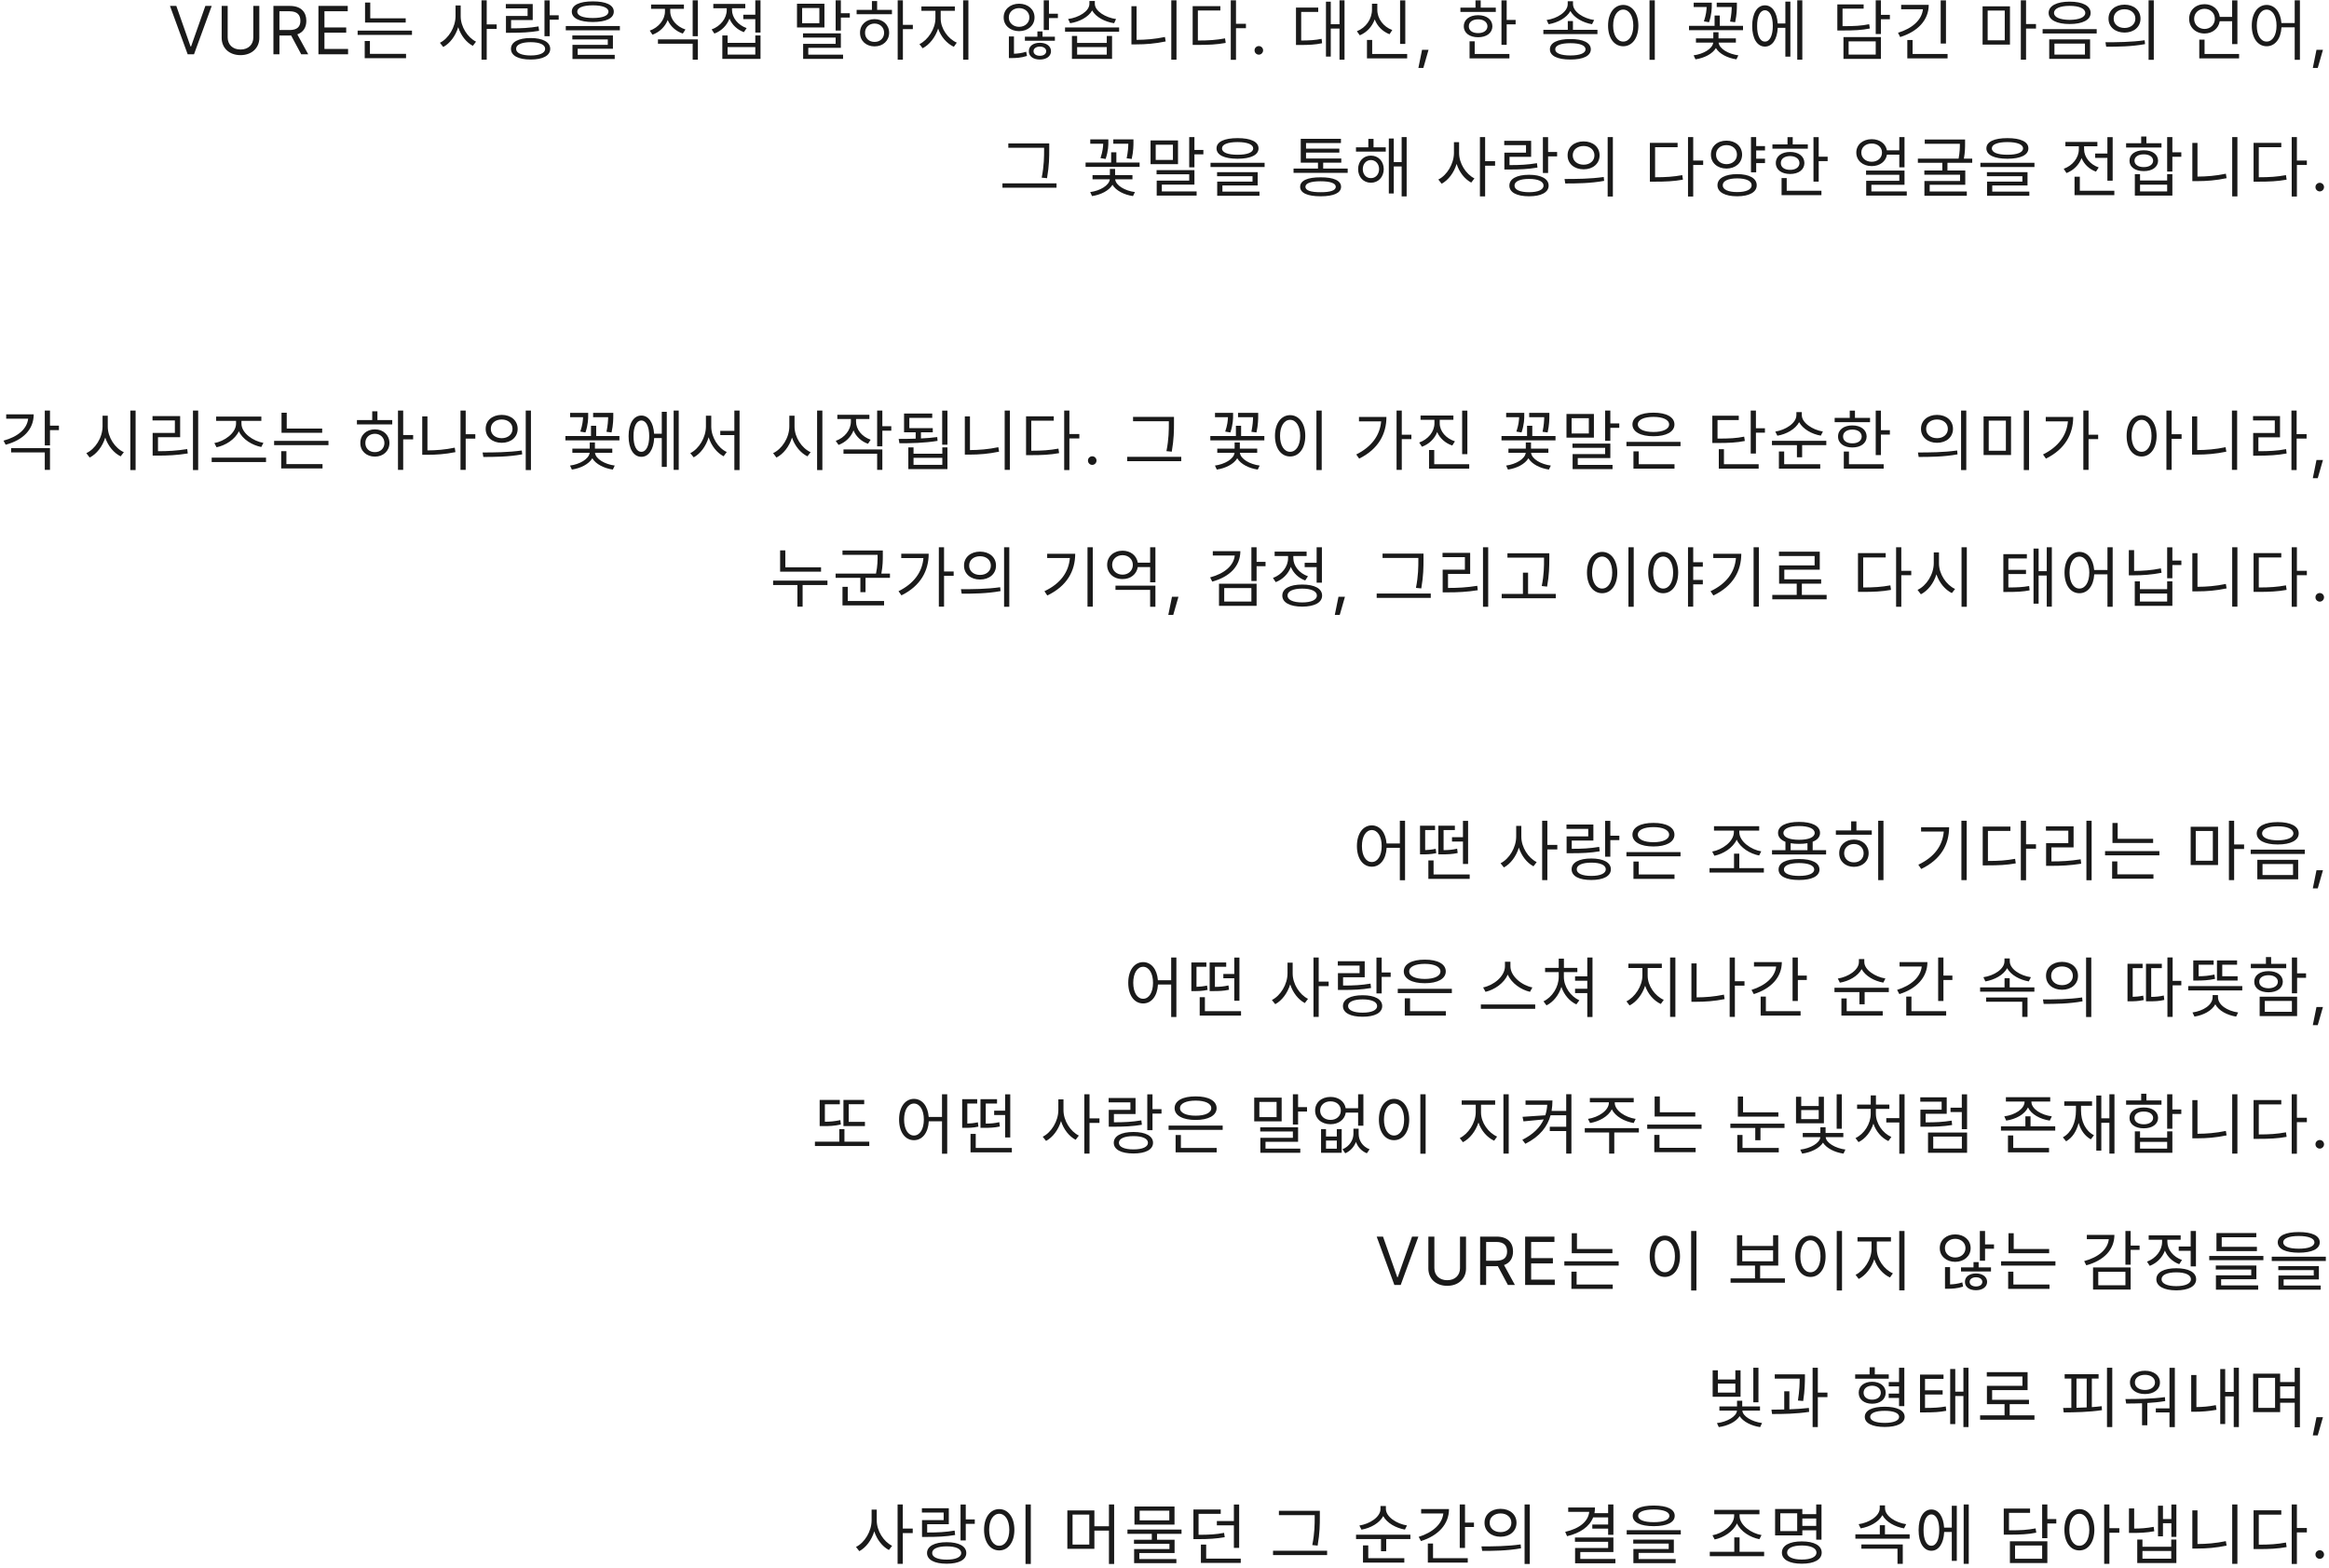 <svg width="511" height="344" viewBox="0 0 511 344" fill="none" xmlns="http://www.w3.org/2000/svg">
<path d="M38.686 1.3L41.806 10.191H41.923L45.058 1.3H46.45L42.568 11.905H41.176L37.294 1.3H38.686ZM55.579 1.3H56.897V8.316C56.897 10.499 55.271 12.096 52.766 12.096C50.261 12.096 48.635 10.499 48.635 8.316V1.3H49.954V8.214C49.954 9.752 51.023 10.865 52.766 10.865C54.524 10.865 55.579 9.752 55.579 8.214V1.3ZM59.991 11.905V1.3H63.594C66.085 1.3 67.212 2.677 67.212 4.566C67.212 5.965 66.582 7.071 65.235 7.54L67.623 11.905H66.085L63.873 7.774L63.609 7.789H61.309V11.905H59.991ZM61.309 6.588H63.55C65.235 6.588 65.909 5.826 65.909 4.566C65.909 3.292 65.235 2.472 63.536 2.472H61.309V6.588ZM69.867 11.905V1.3H76.297V2.472H71.185V6.017H75.96V7.174H71.185V10.733H76.371V11.905H69.867ZM89.015 4.024V4.947H80.094V0.553H81.237V4.024H89.015ZM90.392 6.72V7.657H78.468V6.72H90.392ZM89.088 11.817V12.77H80.021V8.99H81.164V11.817H89.088ZM101.077 3.57C101.077 5.87 102.6 8.229 104.446 9.137L103.743 10.06C102.307 9.305 101.106 7.767 100.535 5.958C99.949 7.884 98.718 9.525 97.253 10.309L96.521 9.386C98.425 8.448 99.934 5.943 99.949 3.57V1.197H101.077V3.57ZM106.79 0.069V5.357H108.972V6.354H106.79V13.092H105.647V0.069H106.79ZM120.606 0.084V3.351H122.583V4.317H120.606V7.95H119.463V0.084H120.606ZM116.885 0.89V4.405H112.139V6.222C114.454 6.222 116.131 6.141 118.16 5.797L118.277 6.764C116.182 7.115 114.439 7.188 112.022 7.188H111.011V3.497H115.757V1.842H110.982V0.89H116.885ZM116.431 8.346C119.083 8.346 120.723 9.225 120.723 10.719C120.723 12.213 119.083 13.062 116.431 13.062C113.736 13.062 112.11 12.213 112.11 10.719C112.11 9.225 113.736 8.346 116.431 8.346ZM116.431 9.254C114.439 9.254 113.223 9.796 113.238 10.719C113.223 11.627 114.439 12.169 116.431 12.169C118.409 12.169 119.61 11.627 119.61 10.719C119.61 9.796 118.409 9.254 116.431 9.254ZM130.072 0.304C132.972 0.304 134.671 1.095 134.671 2.545C134.671 4.024 132.972 4.815 130.072 4.83C127.171 4.815 125.458 4.024 125.458 2.545C125.458 1.095 127.171 0.304 130.072 0.304ZM130.072 1.168C127.904 1.168 126.644 1.695 126.659 2.545C126.644 3.453 127.904 3.951 130.072 3.951C132.225 3.951 133.5 3.453 133.5 2.545C133.5 1.695 132.225 1.168 130.072 1.168ZM136.004 5.709V6.646H124.139V5.709H136.004ZM134.481 7.774V10.69H126.747V12.037H134.876V12.945H125.604V9.84H133.353V8.653H125.575V7.774H134.481ZM147.055 2.486C147.055 4.244 148.447 5.841 150.395 6.471L149.809 7.364C148.293 6.852 147.084 5.775 146.499 4.391C145.927 5.877 144.704 7.049 143.159 7.613L142.558 6.72C144.506 6.031 145.898 4.332 145.898 2.486V1.93H142.851V0.992H150.058V1.93H147.055V2.486ZM153.12 0.069V7.95H151.977V0.069H153.12ZM153.12 8.639V13.092H151.977V9.591H144.36V8.639H153.12ZM166.863 0.069V7.145H165.72V4.2H163.083V3.233H165.72V0.069H166.863ZM159.641 7.774V9.4H165.72V7.774H166.863V12.916H158.484V7.774H159.641ZM159.641 11.979H165.72V10.323H159.641V11.979ZM160.608 2.193C160.608 3.863 161.912 5.504 163.816 6.163L163.215 7.057C161.743 6.522 160.608 5.431 160.051 4.083C159.487 5.592 158.286 6.8 156.741 7.364L156.14 6.456C158.059 5.768 159.451 4.039 159.451 2.193V1.812H156.506V0.86H163.523V1.812H160.608V2.193ZM184.491 0.069V2.896H186.454V3.863H184.491V6.705H183.348V0.069H184.491ZM180.887 0.816V6.017H174.867V0.816H180.887ZM175.995 1.754V5.094H179.774V1.754H175.995ZM184.491 7.32V10.499H177.342V11.993H184.974V12.916H176.214V9.62H183.348V8.243H176.185V7.32H184.491ZM198.102 0.069V5.445H200.285V6.397H198.102V13.092H196.959V0.069H198.102ZM195.7 2.164V3.116H187.951V2.164H191.305V0.23H192.448V2.164H195.7ZM191.891 4.2C193.737 4.2 195.07 5.431 195.084 7.188C195.07 8.946 193.737 10.177 191.891 10.177C190.031 10.177 188.683 8.946 188.698 7.188C188.683 5.431 190.031 4.2 191.891 4.2ZM191.891 5.167C190.675 5.167 189.782 6.017 189.796 7.188C189.782 8.375 190.675 9.21 191.891 9.195C193.092 9.21 193.971 8.375 193.986 7.188C193.971 6.017 193.092 5.167 191.891 5.167ZM206.396 4.068C206.396 6.28 208.007 8.521 209.926 9.356L209.282 10.265C207.758 9.569 206.44 8.067 205.839 6.266C205.224 8.177 203.913 9.84 202.426 10.587L201.738 9.679C203.598 8.785 205.224 6.324 205.239 4.068V2.369H202.163V1.417H209.501V2.369H206.396V4.068ZM212.475 0.069V13.092H211.318V0.069H212.475ZM223.599 0.816C225.547 0.816 226.983 2.062 226.983 3.819C226.983 5.592 225.547 6.822 223.599 6.837C221.651 6.822 220.201 5.592 220.215 3.819C220.201 2.062 221.651 0.816 223.599 0.816ZM223.599 1.783C222.325 1.783 221.329 2.647 221.343 3.819C221.329 5.021 222.325 5.885 223.599 5.885C224.888 5.885 225.855 5.021 225.855 3.819C225.855 2.647 224.888 1.783 223.599 1.783ZM230.147 0.069V3.014H232.11V3.966H230.147V6.588H229.004V0.069H230.147ZM222.471 7.994V11.788C223.226 11.766 224.229 11.656 225.152 11.349L225.328 12.271C224.053 12.696 222.823 12.74 221.973 12.74H221.358V7.994H222.471ZM231.451 8.053V8.946H224.874V8.053H227.613V6.896H228.741V8.053H231.451ZM228.155 9.386C229.576 9.386 230.586 10.104 230.601 11.231C230.586 12.359 229.576 13.062 228.155 13.062C226.719 13.062 225.723 12.359 225.738 11.231C225.723 10.104 226.719 9.386 228.155 9.386ZM228.155 10.221C227.349 10.221 226.763 10.631 226.763 11.231C226.763 11.847 227.349 12.242 228.155 12.242C228.975 12.242 229.546 11.847 229.546 11.231C229.546 10.631 228.975 10.221 228.155 10.221ZM236.332 7.892V9.415H242.835V7.892H243.993V12.916H235.189V7.892H236.332ZM236.332 11.993H242.835V10.323H236.332V11.993ZM245.545 6.017V6.969H233.68V6.017H245.545ZM240.213 0.831C240.213 2.442 242.586 3.878 244.872 4.171L244.447 5.094C242.425 4.793 240.448 3.761 239.627 2.296C238.792 3.768 236.8 4.793 234.793 5.094L234.354 4.171C236.668 3.863 239.027 2.486 239.027 0.831V0.216H240.213V0.831ZM258.131 0.069V13.092H256.989V0.069H258.131ZM249.372 1.358V8.741C251.356 8.734 253.415 8.573 255.597 8.111L255.758 9.093C253.444 9.576 251.378 9.737 249.298 9.737H248.244V1.358H249.372ZM271.186 0.069V5.226H273.369V6.192H271.186V13.121H270.043V0.069H271.186ZM267.758 1.344V2.296H262.822V8.888C265.18 8.888 266.85 8.778 268.784 8.419L268.93 9.415C266.894 9.781 265.18 9.854 262.705 9.854H261.679V1.344H267.758ZM276.199 11.993C275.686 11.993 275.247 11.568 275.261 11.041C275.247 10.528 275.686 10.104 276.199 10.104C276.711 10.104 277.136 10.528 277.136 11.041C277.136 11.568 276.711 11.993 276.199 11.993ZM294.999 0.069V13.092H293.9V6.266H291.981V12.418H290.926V0.362H291.981V5.313H293.9V0.069H294.999ZM289.227 1.666V2.618H285.492V8.888C287.286 8.88 288.531 8.814 289.974 8.521L290.077 9.488C288.509 9.811 287.176 9.869 285.184 9.869H284.349V1.666H289.227ZM308.332 0.084V9.635H307.189V0.084H308.332ZM308.742 11.847V12.813H299.923V8.756H301.066V11.847H308.742ZM302.194 2.12C302.179 4.098 303.542 5.885 305.475 6.588L304.875 7.511C303.366 6.932 302.194 5.76 301.623 4.259C301.044 5.855 299.857 7.137 298.341 7.745L297.711 6.852C299.689 6.09 301.022 4.171 301.022 2.12V0.816H302.194V2.12ZM313.432 10.924L312.29 14.908H311.206L312.011 10.924H313.432ZM330.577 0.084V4.376H332.54V5.343H330.577V9.84H329.434V0.084H330.577ZM328.189 1.681V2.618H320.425V1.681H323.736V0.084H324.878V1.681H328.189ZM324.307 3.336C326.167 3.336 327.427 4.288 327.442 5.768C327.427 7.232 326.167 8.17 324.307 8.17C322.432 8.17 321.158 7.232 321.172 5.768C321.158 4.288 322.432 3.336 324.307 3.336ZM324.307 4.244C323.077 4.244 322.256 4.845 322.271 5.768C322.256 6.69 323.077 7.276 324.307 7.262C325.523 7.276 326.343 6.69 326.358 5.768C326.343 4.845 325.523 4.244 324.307 4.244ZM331.177 11.847V12.813H322.432V9.063H323.56V11.847H331.177ZM345.114 4.625V6.544H350.49V7.481H338.625V6.544H343.986V4.625H345.114ZM345.128 0.89C345.128 2.618 347.472 4.068 349.772 4.391L349.303 5.313C347.326 4.969 345.37 3.922 344.557 2.413C343.737 3.929 341.774 4.969 339.782 5.313L339.342 4.391C341.642 4.068 343.971 2.618 343.971 0.89V0.274H345.128V0.89ZM344.557 8.565C347.355 8.565 349.025 9.371 349.04 10.821C349.025 12.271 347.355 13.062 344.557 13.062C341.73 13.062 340.06 12.271 340.06 10.821C340.06 9.371 341.73 8.565 344.557 8.565ZM344.557 9.474C342.448 9.474 341.217 9.957 341.232 10.821C341.217 11.671 342.448 12.169 344.557 12.169C346.637 12.169 347.882 11.671 347.882 10.821C347.882 9.957 346.637 9.474 344.557 9.474ZM363.076 0.069V13.121H361.918V0.069H363.076ZM356.147 1.08C358.081 1.095 359.472 2.853 359.472 5.621C359.472 8.39 358.081 10.148 356.147 10.148C354.199 10.148 352.822 8.39 352.822 5.621C352.822 2.853 354.199 1.095 356.147 1.08ZM356.147 2.105C354.843 2.12 353.935 3.497 353.935 5.621C353.935 7.745 354.843 9.122 356.147 9.122C357.451 9.122 358.359 7.745 358.359 5.621C358.359 3.497 357.451 2.12 356.147 2.105ZM381.084 0.582V1.095C381.084 1.842 381.084 3.146 380.704 4.874L379.59 4.728C379.891 3.285 379.942 2.259 379.957 1.534H376.661V0.582H381.084ZM382.432 5.665V6.617H370.582V5.665H376.192V3.409H377.334V5.665H382.432ZM375.577 0.582V1.065C375.577 1.798 375.577 3.116 374.976 4.874L373.848 4.684C374.332 3.255 374.427 2.245 374.449 1.534H371.607V0.582H375.577ZM380.865 8.419V9.342H377.071C377.225 10.711 379.253 11.861 381.407 12.14L380.982 13.019C379.048 12.733 377.254 11.839 376.485 10.543C375.716 11.832 373.929 12.733 372.002 13.019L371.592 12.14C373.716 11.861 375.73 10.711 375.899 9.342H372.105V8.419H375.914V7.071H377.056V8.419H380.865ZM395.443 0.069V13.092H394.33V0.069H395.443ZM392.821 0.348V12.433H391.722V6.104H390.052C389.928 8.639 388.851 10.221 387.24 10.221C385.541 10.221 384.442 8.463 384.442 5.694C384.442 2.926 385.541 1.168 387.24 1.168C388.822 1.168 389.891 2.699 390.038 5.152H391.722V0.348H392.821ZM387.24 2.252C386.185 2.252 385.511 3.57 385.526 5.694C385.511 7.804 386.185 9.137 387.24 9.122C388.294 9.137 388.968 7.804 388.968 5.694C388.968 3.57 388.294 2.252 387.24 2.252ZM412.69 0.069V3.263H414.653V4.229H412.69V7.467H411.547V0.069H412.69ZM408.896 0.963V1.9H404.267V5.738C406.882 5.753 408.369 5.658 410.112 5.313L410.258 6.251C408.427 6.617 406.875 6.69 404.135 6.69H403.125V0.963H408.896ZM412.69 8.141V12.916H404.472V8.141H412.69ZM405.6 9.078V11.979H411.547V9.078H405.6ZM426.96 0.084V9.547H425.803V0.084H426.96ZM423.181 1.065C423.167 4.435 420.735 6.939 416.912 8.126L416.443 7.188C419.6 6.229 421.658 4.361 421.907 2.032H417.131V1.065H423.181ZM427.312 11.847V12.813H418.479V8.771H419.636V11.847H427.312ZM441 1.388V9.781H434.994V1.388H441ZM436.107 2.311V8.844H439.857V2.311H436.107ZM444.53 0.069V5.27H446.712V6.266H444.53V13.092H443.387V0.069H444.53ZM454.098 0.362C456.925 0.362 458.698 1.271 458.698 2.838C458.698 4.376 456.925 5.27 454.098 5.27C451.271 5.27 449.484 4.376 449.484 2.838C449.484 1.271 451.271 0.362 454.098 0.362ZM454.098 1.285C451.989 1.285 450.656 1.871 450.67 2.838C450.656 3.79 451.989 4.347 454.098 4.361C456.178 4.347 457.526 3.79 457.526 2.838C457.526 1.871 456.178 1.285 454.098 1.285ZM458.581 8.639V12.916H449.616V8.639H458.581ZM450.758 9.562V11.979H457.453V9.562H450.758ZM460.031 6.397V7.35H448.166V6.397H460.031ZM466.142 1.021C468.193 1.021 469.643 2.267 469.643 4.083C469.643 5.899 468.193 7.145 466.142 7.145C464.091 7.145 462.612 5.899 462.626 4.083C462.612 2.267 464.091 1.021 466.142 1.021ZM466.142 2.032C464.75 2.032 463.74 2.867 463.754 4.083C463.74 5.299 464.75 6.134 466.142 6.134C467.519 6.134 468.515 5.299 468.515 4.083C468.515 2.867 467.519 2.032 466.142 2.032ZM472.558 0.069V13.121H471.416V0.069H472.558ZM461.953 9.269C464.355 9.269 467.666 9.254 470.551 8.829L470.639 9.679C467.666 10.235 464.458 10.25 462.114 10.25L461.953 9.269ZM490.904 0.084V9.679H489.747V4.654H487.022C486.766 6.258 485.418 7.35 483.697 7.35C481.749 7.35 480.313 6.017 480.313 4.127C480.313 2.237 481.749 0.919 483.697 0.919C485.455 0.919 486.824 2.04 487.037 3.702H489.747V0.084H490.904ZM491.27 11.847V12.813H482.54V8.697H483.697V11.847H491.27ZM483.697 1.93C482.393 1.944 481.412 2.838 481.412 4.127C481.412 5.416 482.393 6.339 483.697 6.354C484.971 6.339 485.953 5.416 485.953 4.127C485.953 2.838 484.971 1.944 483.697 1.93ZM497.323 1.08C499.095 1.095 500.37 2.611 500.56 5.05H503.475V0.069H504.618V13.121H503.475V6.002H500.575C500.436 8.551 499.139 10.148 497.323 10.148C495.404 10.148 494.056 8.39 494.056 5.621C494.056 2.853 495.404 1.095 497.323 1.08ZM497.323 2.105C496.034 2.12 495.155 3.497 495.155 5.621C495.155 7.745 496.034 9.122 497.323 9.122C498.597 9.122 499.491 7.745 499.491 5.621C499.491 3.497 498.597 2.12 497.323 2.105ZM509.674 10.924L508.532 14.908H507.448L508.253 10.924H509.674ZM230.211 31.461V32.765C230.211 34.405 230.211 36.266 229.728 39.093L228.556 38.976C229.083 36.31 229.083 34.361 229.083 32.765V32.413H221.232V31.461H230.211ZM231.808 40.221V41.173H219.943V40.221H231.808ZM248.689 30.582V31.095C248.689 31.842 248.689 33.145 248.308 34.874L247.195 34.727C247.495 33.285 247.546 32.259 247.561 31.534H244.265V30.582H248.689ZM250.037 35.665V36.617H238.186V35.665H243.796V33.409H244.939V35.665H250.037ZM243.181 30.582V31.065C243.181 31.798 243.181 33.116 242.581 34.874L241.453 34.684C241.936 33.255 242.031 32.245 242.053 31.534H239.211V30.582H243.181ZM248.469 38.419V39.342H244.675C244.829 40.711 246.858 41.861 249.011 42.14L248.586 43.019C246.653 42.733 244.858 41.839 244.089 40.543C243.32 41.832 241.533 42.733 239.607 43.019L239.197 42.14C241.321 41.861 243.335 40.711 243.503 39.342H239.709V38.419H243.518V37.071H244.661V38.419H248.469ZM262.066 30.069V32.897H264.029V33.863H262.066V36.705H260.923V30.069H262.066ZM258.462 30.816V36.017H252.442V30.816H258.462ZM253.57 31.754V35.094H257.349V31.754H253.57ZM262.066 37.32V40.499H254.917V41.993H262.549V42.916H253.79V39.62H260.923V38.243H253.76V37.32H262.066ZM271.532 30.304C274.432 30.304 276.131 31.095 276.131 32.545C276.131 34.024 274.432 34.815 271.532 34.83C268.631 34.815 266.917 34.024 266.917 32.545C266.917 31.095 268.631 30.304 271.532 30.304ZM271.532 31.168C269.364 31.168 268.104 31.695 268.119 32.545C268.104 33.453 269.364 33.951 271.532 33.951C273.685 33.951 274.959 33.453 274.959 32.545C274.959 31.695 273.685 31.168 271.532 31.168ZM277.464 35.709V36.647H265.599V35.709H277.464ZM275.941 37.774V40.69H268.207V42.037H276.336V42.945H267.064V39.84H274.813V38.653H267.035V37.774H275.941ZM295.693 36.983V37.921H283.813V36.983H289.174V35.694H285.395V30.45H294.213V31.388H286.552V32.603H293.862V33.482H286.552V34.772H294.287V35.694H290.317V36.983H295.693ZM289.76 38.902C292.617 38.888 294.228 39.62 294.243 40.982C294.228 42.345 292.617 43.062 289.76 43.062C286.875 43.062 285.263 42.345 285.263 40.982C285.263 39.62 286.875 38.888 289.76 38.902ZM289.76 39.767C287.607 39.767 286.406 40.206 286.42 40.982C286.406 41.773 287.607 42.184 289.76 42.169C291.884 42.184 293.085 41.773 293.085 40.982C293.085 40.206 291.884 39.767 289.76 39.767ZM304.045 32.325V33.263H297.512V32.325H300.222V30.465H301.365V32.325H304.045ZM300.779 34.142C302.419 34.142 303.591 35.372 303.606 37.101C303.591 38.844 302.419 40.089 300.779 40.089C299.153 40.089 297.981 38.844 297.981 37.101C297.981 35.372 299.153 34.142 300.779 34.142ZM300.779 35.108C299.753 35.123 299.006 35.958 299.006 37.101C299.006 38.258 299.753 39.093 300.779 39.078C301.819 39.093 302.581 38.258 302.581 37.101C302.581 35.958 301.819 35.123 300.779 35.108ZM308.63 30.069V43.092H307.532V36.515H305.803V42.447H304.719V30.392H305.803V35.562H307.532V30.069H308.63ZM320.135 33.57C320.135 35.87 321.659 38.228 323.504 39.137L322.801 40.06C321.366 39.305 320.165 37.767 319.593 35.958C319.007 37.884 317.777 39.525 316.312 40.309L315.58 39.386C317.484 38.448 318.993 35.943 319.007 33.57V31.197H320.135V33.57ZM325.848 30.069V35.357H328.031V36.353H325.848V43.092H324.706V30.069H325.848ZM339.665 30.084V33.351H341.642V34.317H339.665V37.95H338.522V30.084H339.665ZM335.944 30.89V34.405H331.198V36.222C333.512 36.222 335.189 36.141 337.218 35.797L337.335 36.764C335.241 37.115 333.498 37.188 331.081 37.188H330.07V33.497H334.816V31.842H330.041V30.89H335.944ZM335.49 38.346C338.141 38.346 339.782 39.225 339.782 40.719C339.782 42.213 338.141 43.062 335.49 43.062C332.794 43.062 331.168 42.213 331.168 40.719C331.168 39.225 332.794 38.346 335.49 38.346ZM335.49 39.254C333.498 39.254 332.282 39.796 332.296 40.719C332.282 41.627 333.498 42.169 335.49 42.169C337.467 42.169 338.668 41.627 338.668 40.719C338.668 39.796 337.467 39.254 335.49 39.254ZM347.46 31.021C349.511 31.021 350.961 32.267 350.961 34.083C350.961 35.899 349.511 37.145 347.46 37.145C345.41 37.145 343.93 35.899 343.945 34.083C343.93 32.267 345.41 31.021 347.46 31.021ZM347.46 32.032C346.069 32.032 345.058 32.867 345.073 34.083C345.058 35.299 346.069 36.134 347.46 36.134C348.837 36.134 349.833 35.299 349.833 34.083C349.833 32.867 348.837 32.032 347.46 32.032ZM353.876 30.069V43.121H352.734V30.069H353.876ZM343.271 39.269C345.673 39.269 348.984 39.254 351.87 38.829L351.958 39.679C348.984 40.235 345.776 40.25 343.432 40.25L343.271 39.269ZM371.504 30.069V35.226H373.687V36.192H371.504V43.121H370.362V30.069H371.504ZM368.077 31.344V32.296H363.14V38.888C365.499 38.888 367.168 38.778 369.102 38.419L369.249 39.415C367.212 39.781 365.499 39.855 363.023 39.855H361.998V31.344H368.077ZM387.254 32.047V32.999H385.321V34.815H387.254V35.782H385.321V37.804H384.178V30.069H385.321V32.047H387.254ZM378.802 30.86C380.78 30.846 382.215 32.105 382.23 33.922C382.215 35.738 380.78 36.969 378.802 36.983C376.825 36.969 375.375 35.738 375.389 33.922C375.375 32.105 376.825 30.846 378.802 30.86ZM378.802 31.842C377.484 31.827 376.502 32.691 376.517 33.922C376.502 35.152 377.484 36.002 378.802 36.017C380.135 36.002 381.102 35.152 381.102 33.922C381.102 32.691 380.135 31.827 378.802 31.842ZM381.146 38.199C383.797 38.214 385.438 39.093 385.438 40.645C385.438 42.169 383.797 43.062 381.146 43.062C378.48 43.062 376.825 42.169 376.825 40.645C376.825 39.093 378.48 38.214 381.146 38.199ZM381.146 39.137C379.183 39.137 377.967 39.693 377.982 40.645C377.967 41.583 379.183 42.14 381.146 42.14C383.124 42.14 384.325 41.583 384.325 40.645C384.325 39.693 383.124 39.137 381.146 39.137ZM399.035 30.084V34.376H400.998V35.343H399.035V39.84H397.892V30.084H399.035ZM396.647 31.681V32.618H388.883V31.681H392.194V30.084H393.336V31.681H396.647ZM392.765 33.336C394.625 33.336 395.885 34.288 395.9 35.768C395.885 37.232 394.625 38.17 392.765 38.17C390.89 38.17 389.616 37.232 389.63 35.768C389.616 34.288 390.89 33.336 392.765 33.336ZM392.765 34.244C391.535 34.244 390.714 34.845 390.729 35.768C390.714 36.69 391.535 37.276 392.765 37.262C393.981 37.276 394.801 36.69 394.816 35.768C394.801 34.845 393.981 34.244 392.765 34.244ZM399.635 41.847V42.813H390.89V39.063H392.018V41.847H399.635ZM417.864 30.069V36.705H416.721V33.937H414.011C413.762 35.438 412.429 36.441 410.671 36.441C408.708 36.441 407.288 35.226 407.288 33.468C407.288 31.739 408.708 30.538 410.671 30.538C412.415 30.538 413.74 31.512 413.997 32.97H416.721V30.069H417.864ZM410.671 31.49C409.338 31.476 408.386 32.31 408.386 33.468C408.386 34.654 409.338 35.489 410.671 35.489C411.96 35.489 412.927 34.654 412.927 33.468C412.927 32.31 411.96 31.476 410.671 31.49ZM417.864 37.423V40.543H410.598V41.993H418.362V42.916H409.456V39.664H416.721V38.346H409.426V37.423H417.864ZM431.153 30.611V31.446C431.153 32.296 431.153 33.409 430.889 34.801H432.72V35.709H427.286V37.408H431.197V40.543H423.389V42.008H431.534V42.945H422.232V39.708H430.054V38.331H422.217V37.408H426.158V35.709H420.796V34.801H429.732C429.996 33.409 430.01 32.391 430.01 31.549H422.305V30.611H431.153ZM440.443 30.304C443.343 30.304 445.042 31.095 445.042 32.545C445.042 34.024 443.343 34.815 440.443 34.83C437.542 34.815 435.829 34.024 435.829 32.545C435.829 31.095 437.542 30.304 440.443 30.304ZM440.443 31.168C438.275 31.168 437.015 31.695 437.03 32.545C437.015 33.453 438.275 33.951 440.443 33.951C442.596 33.951 443.871 33.453 443.871 32.545C443.871 31.695 442.596 31.168 440.443 31.168ZM446.375 35.709V36.647H434.51V35.709H446.375ZM444.852 37.774V40.69H437.118V42.037H445.248V42.945H435.975V39.84H443.724V38.653H435.946V37.774H444.852ZM463.535 30.084V39.635H462.377V34.64H459.697V33.688H462.377V30.084H463.535ZM463.901 41.847V42.813H455.17V38.77H456.328V41.847H463.901ZM457.265 32.765C457.265 34.449 458.569 36.09 460.473 36.734L459.873 37.657C458.4 37.13 457.265 36.031 456.708 34.684C456.145 36.185 454.943 37.386 453.398 37.965L452.797 37.027C454.716 36.353 456.108 34.64 456.108 32.765V32.091H453.164V31.139H460.18V32.091H457.265V32.765ZM476.633 30.069V33.409H478.596V34.391H476.633V37.643H475.491V30.069H476.633ZM469.543 38.214V39.605H475.491V38.214H476.633V42.916H468.401V38.214H469.543ZM469.543 41.993H475.491V40.514H469.543V41.993ZM474.246 31.417V32.369H466.482V31.417H469.792V29.952H470.935V31.417H474.246ZM470.364 32.97C472.239 32.97 473.484 33.863 473.499 35.255C473.484 36.647 472.239 37.54 470.364 37.54C468.474 37.54 467.214 36.647 467.229 35.255C467.214 33.863 468.474 32.97 470.364 32.97ZM470.364 33.863C469.133 33.849 468.313 34.42 468.328 35.255C468.313 36.105 469.133 36.661 470.364 36.661C471.58 36.661 472.4 36.105 472.415 35.255C472.4 34.42 471.58 33.849 470.364 33.863ZM490.904 30.069V43.092H489.761V30.069H490.904ZM482.144 31.358V38.741C484.129 38.734 486.187 38.573 488.37 38.111L488.531 39.093C486.216 39.576 484.151 39.737 482.071 39.737H481.016V31.358H482.144ZM503.958 30.069V35.226H506.141V36.192H503.958V43.121H502.816V30.069H503.958ZM500.531 31.344V32.296H495.594V38.888C497.953 38.888 499.623 38.778 501.556 38.419L501.703 39.415C499.667 39.781 497.953 39.855 495.477 39.855H494.452V31.344H500.531ZM508.971 41.993C508.458 41.993 508.019 41.568 508.034 41.041C508.019 40.528 508.458 40.103 508.971 40.103C509.484 40.103 509.909 40.528 509.909 41.041C509.909 41.568 509.484 41.993 508.971 41.993ZM10.968 90.069V93.38H12.931V94.361H10.968V97.716H9.826V90.069H10.968ZM7.394 90.904C7.394 94.2 5.094 96.544 1.242 97.569L0.773 96.676C3.966 95.811 5.937 94.068 6.178 91.856H1.359V90.904H7.394ZM10.968 98.316V103.092H9.826V99.254H2.443V98.316H10.968ZM23.645 93.57C23.63 95.943 25.256 98.346 27.175 99.21L26.472 100.118C24.993 99.393 23.711 97.862 23.088 96.002C22.48 97.972 21.199 99.613 19.675 100.382L18.943 99.415C20.877 98.522 22.488 96.046 22.502 93.57V91.197H23.645V93.57ZM29.753 90.069V103.121H28.596V90.069H29.753ZM43.482 90.069V103.121H42.339V90.069H43.482ZM39.527 91.285V95.914H34.664V98.99C36.824 98.99 38.751 98.895 41.08 98.522L41.197 99.488C38.794 99.869 36.817 99.957 34.576 99.957H33.492V94.977H38.37V92.237H33.462V91.285H39.527ZM58.368 100.396V101.363H46.444V100.396H58.368ZM52.977 92.94C52.977 95.02 55.555 96.793 57.796 97.159L57.328 98.067C55.335 97.679 53.233 96.405 52.406 94.61C51.563 96.419 49.469 97.731 47.513 98.126L47.03 97.203C49.227 96.822 51.791 95.02 51.791 92.94V92.34H47.425V91.388H57.342V92.34H52.977V92.94ZM70.69 94.024V94.947H61.769V90.553H62.912V94.024H70.69ZM72.067 96.72V97.657H60.143V96.72H72.067ZM70.763 101.817V102.77H61.696V98.99H62.838V101.817H70.763ZM88.464 90.069V95.445H90.647V96.397H88.464V103.092H87.322V90.069H88.464ZM86.062 92.164V93.116H78.313V92.164H81.668V90.231H82.81V92.164H86.062ZM82.253 94.2C84.099 94.2 85.432 95.431 85.447 97.189C85.432 98.946 84.099 100.177 82.253 100.177C80.393 100.177 79.045 98.946 79.06 97.189C79.045 95.431 80.393 94.2 82.253 94.2ZM82.253 95.167C81.038 95.167 80.144 96.017 80.159 97.189C80.144 98.375 81.038 99.21 82.253 99.195C83.455 99.21 84.334 98.375 84.348 97.189C84.334 96.017 83.455 95.167 82.253 95.167ZM104.288 95.269V96.236H102.178V103.092H101.036V90.069H102.178V95.269H104.288ZM93.785 91.358V98.814C95.689 98.807 97.63 98.661 99.776 98.214L99.922 99.195C97.681 99.649 95.66 99.781 93.682 99.781H92.642V91.358H93.785ZM110.077 91.022C112.127 91.022 113.578 92.267 113.578 94.083C113.578 95.899 112.127 97.144 110.077 97.144C108.026 97.144 106.546 95.899 106.561 94.083C106.546 92.267 108.026 91.022 110.077 91.022ZM110.077 92.032C108.685 92.032 107.674 92.867 107.689 94.083C107.674 95.299 108.685 96.134 110.077 96.134C111.454 96.134 112.45 95.299 112.45 94.083C112.45 92.867 111.454 92.032 110.077 92.032ZM116.493 90.069V103.121H115.35V90.069H116.493ZM105.887 99.269C108.29 99.269 111.6 99.254 114.486 98.829L114.574 99.679C111.6 100.235 108.392 100.25 106.048 100.25L105.887 99.269ZM134.56 90.582V91.095C134.56 91.842 134.56 93.145 134.179 94.874L133.066 94.728C133.366 93.285 133.417 92.259 133.432 91.534H130.136V90.582H134.56ZM135.908 95.665V96.617H124.057V95.665H129.667V93.409H130.81V95.665H135.908ZM129.052 90.582V91.065C129.052 91.798 129.052 93.116 128.452 94.874L127.324 94.684C127.807 93.255 127.902 92.245 127.924 91.534H125.083V90.582H129.052ZM134.34 98.419V99.342H130.546C130.7 100.711 132.729 101.861 134.882 102.14L134.458 103.019C132.524 102.733 130.729 101.839 129.96 100.543C129.191 101.832 127.404 102.733 125.478 103.019L125.068 102.14C127.192 101.861 129.206 100.711 129.375 99.342H125.581V98.419H129.389V97.071H130.532V98.419H134.34ZM148.918 90.069V103.092H147.805V90.069H148.918ZM146.296 90.348V102.433H145.198V96.105H143.528C143.403 98.639 142.327 100.221 140.715 100.221C139.016 100.221 137.917 98.463 137.917 95.694C137.917 92.926 139.016 91.168 140.715 91.168C142.297 91.168 143.367 92.699 143.513 95.152H145.198V90.348H146.296ZM140.715 92.252C139.661 92.252 138.987 93.57 139.001 95.694C138.987 97.804 139.661 99.137 140.715 99.122C141.77 99.137 142.444 97.804 142.444 95.694C142.444 93.57 141.77 92.252 140.715 92.252ZM156.055 93.57C156.055 95.929 157.564 98.302 159.454 99.166L158.765 100.104C157.286 99.342 156.062 97.782 155.484 95.929C154.905 97.877 153.682 99.547 152.203 100.338L151.456 99.415C153.36 98.478 154.883 95.973 154.883 93.57V91.197H156.055V93.57ZM162.266 90.069V103.121H161.124V95.46H158.033V94.522H161.124V90.069H162.266ZM174.328 93.57C174.313 95.943 175.939 98.346 177.858 99.21L177.155 100.118C175.675 99.393 174.394 97.862 173.771 96.002C173.163 97.972 171.881 99.613 170.358 100.382L169.625 99.415C171.559 98.522 173.17 96.046 173.185 93.57V91.197H174.328V93.57ZM180.436 90.069V103.121H179.279V90.069H180.436ZM187.822 92.486C187.822 94.215 189.096 95.797 191.03 96.471L190.444 97.364C188.957 96.837 187.822 95.768 187.265 94.42C186.708 95.899 185.515 97.049 183.984 97.613L183.369 96.72C185.317 96.031 186.679 94.347 186.694 92.486V91.93H183.72V90.992H190.751V91.93H187.822V92.486ZM193.593 90.069V93.512H195.556V94.493H193.593V97.921H192.451V90.069H193.593ZM193.593 98.609V103.092H192.451V99.547H185.068V98.609H193.593ZM207.878 90.084V97.569H206.721V90.084H207.878ZM197.17 96.295C198.276 96.295 199.565 96.288 200.906 96.236V94.845H198.357V90.728H204.539V91.681H199.514V93.922H204.656V94.845H202.063V96.192C203.271 96.141 204.495 96.039 205.637 95.885L205.71 96.72C202.854 97.203 199.69 97.247 197.346 97.247L197.17 96.295ZM200.437 98.155V99.547H206.75V98.155H207.878V102.916H199.294V98.155H200.437ZM200.437 101.979H206.75V100.44H200.437V101.979ZM221.578 90.069V103.092H220.435V90.069H221.578ZM212.818 91.358V98.741C214.803 98.734 216.861 98.573 219.043 98.111L219.205 99.093C216.89 99.576 214.825 99.737 212.745 99.737H211.69V91.358H212.818ZM234.632 90.069V95.226H236.815V96.192H234.632V103.121H233.49V90.069H234.632ZM231.205 91.344V92.296H226.268V98.888C228.626 98.888 230.296 98.778 232.23 98.419L232.376 99.415C230.34 99.781 228.626 99.855 226.151 99.855H225.125V91.344H231.205ZM239.645 101.993C239.132 101.993 238.693 101.568 238.708 101.041C238.693 100.528 239.132 100.104 239.645 100.104C240.158 100.104 240.583 100.528 240.583 101.041C240.583 101.568 240.158 101.993 239.645 101.993ZM257.581 91.461V92.765C257.581 94.405 257.581 96.266 257.097 99.093L255.925 98.976C256.453 96.31 256.453 94.361 256.453 92.765V92.413H248.601V91.461H257.581ZM259.177 100.221V101.173H247.312V100.221H259.177ZM276.058 90.582V91.095C276.058 91.842 276.058 93.145 275.677 94.874L274.564 94.728C274.864 93.285 274.916 92.259 274.93 91.534H271.634V90.582H276.058ZM277.406 95.665V96.617H265.555V95.665H271.166V93.409H272.308V95.665H277.406ZM270.55 90.582V91.065C270.55 91.798 270.55 93.116 269.95 94.874L268.822 94.684C269.305 93.255 269.4 92.245 269.422 91.534H266.581V90.582H270.55ZM275.838 98.419V99.342H272.044C272.198 100.711 274.227 101.861 276.38 102.14L275.956 103.019C274.022 102.733 272.228 101.839 271.458 100.543C270.689 101.832 268.902 102.733 266.976 103.019L266.566 102.14C268.69 101.861 270.704 100.711 270.873 99.342H267.079V98.419H270.887V97.071H272.03V98.419H275.838ZM289.992 90.069V103.121H288.834V90.069H289.992ZM283.063 91.08C284.997 91.095 286.388 92.853 286.388 95.621C286.388 98.39 284.997 100.147 283.063 100.147C281.115 100.147 279.738 98.39 279.738 95.621C279.738 92.853 281.115 91.095 283.063 91.08ZM283.063 92.106C281.759 92.12 280.851 93.497 280.851 95.621C280.851 97.745 281.759 99.122 283.063 99.122C284.367 99.122 285.275 97.745 285.275 95.621C285.275 93.497 284.367 92.12 283.063 92.106ZM307.561 90.069V95.372H309.67V96.339H307.561V103.092H306.418V90.069H307.561ZM304.192 91.476C304.192 95.167 302.463 98.522 298.215 100.616L297.571 99.708C300.94 98.031 302.771 95.526 303.035 92.442H298.171V91.476H304.192ZM315.884 92.867C315.884 94.625 317.276 96.207 319.224 96.822L318.638 97.745C317.122 97.232 315.914 96.163 315.328 94.786C314.756 96.273 313.533 97.445 311.988 98.009L311.387 97.086C313.335 96.397 314.727 94.713 314.727 92.867V92.106H311.68V91.168H318.887V92.106H315.884V92.867ZM321.949 90.084V99.635H320.806V90.084H321.949ZM322.359 101.847V102.813H313.541V98.727H314.683V101.847H322.359ZM339.943 90.582V91.095C339.943 91.842 339.943 93.145 339.562 94.874L338.449 94.728C338.749 93.285 338.8 92.259 338.815 91.534H335.519V90.582H339.943ZM341.291 95.665V96.617H329.44V95.665H335.05V93.409H336.193V95.665H341.291ZM334.435 90.582V91.065C334.435 91.798 334.435 93.116 333.834 94.874L332.707 94.684C333.19 93.255 333.285 92.245 333.307 91.534H330.465V90.582H334.435ZM339.723 98.419V99.342H335.929C336.083 100.711 338.112 101.861 340.265 102.14L339.84 103.019C337.907 102.733 336.112 101.839 335.343 100.543C334.574 101.832 332.787 102.733 330.861 103.019L330.451 102.14C332.575 101.861 334.589 100.711 334.757 99.342H330.963V98.419H334.772V97.071H335.915V98.419H339.723ZM353.32 90.069V92.897H355.283V93.863H353.32V96.705H352.177V90.069H353.32ZM349.716 90.816V96.017H343.696V90.816H349.716ZM344.824 91.754V95.094H348.603V91.754H344.824ZM353.32 97.32V100.499H346.171V101.993H353.803V102.916H345.043V99.62H352.177V98.243H345.014V97.32H353.32ZM368.718 96.939V97.877H356.853V96.939H368.718ZM367.4 101.847V102.813H358.391V99.019H359.548V101.847H367.4ZM362.786 90.538C365.583 90.523 367.385 91.49 367.385 93.116C367.385 94.742 365.583 95.709 362.786 95.709C359.958 95.709 358.171 94.742 358.171 93.116C358.171 91.49 359.958 90.523 362.786 90.538ZM362.786 91.461C360.691 91.461 359.343 92.091 359.358 93.116C359.343 94.142 360.691 94.772 362.786 94.772C364.866 94.772 366.213 94.142 366.213 93.116C366.213 92.091 364.866 91.461 362.786 91.461ZM385.262 90.069V93.951H387.24V94.918H385.262V99.503H384.12V90.069H385.262ZM381.498 91.197V92.164H376.839V96.222C379.454 96.222 380.941 96.156 382.684 95.797L382.831 96.749C381 97.101 379.447 97.189 376.708 97.189H375.697V91.197H381.498ZM385.863 101.847V102.813H377.118V98.551H378.246V101.847H385.863ZM395.329 91.065C395.329 92.765 397.702 94.317 399.958 94.669L399.503 95.577C397.526 95.24 395.57 94.142 394.743 92.618C393.922 94.171 391.945 95.255 389.967 95.592L389.513 94.684C391.784 94.332 394.142 92.823 394.142 91.065V90.406H395.329V91.065ZM400.705 96.705V97.657H395.402V100.323H394.259V97.657H388.781V96.705H400.705ZM399.372 101.847V102.813H390.304V99.049H391.461V101.847H399.372ZM412.69 90.084V94.376H414.653V95.343H412.69V99.84H411.547V90.084H412.69ZM410.302 91.681V92.618H402.539V91.681H405.849V90.084H406.992V91.681H410.302ZM406.42 93.336C408.281 93.336 409.541 94.288 409.555 95.768C409.541 97.232 408.281 98.17 406.42 98.17C404.545 98.17 403.271 97.232 403.286 95.768C403.271 94.288 404.545 93.336 406.42 93.336ZM406.42 94.244C405.19 94.244 404.37 94.845 404.384 95.768C404.37 96.69 405.19 97.276 406.42 97.262C407.636 97.276 408.457 96.69 408.471 95.768C408.457 94.845 407.636 94.244 406.42 94.244ZM413.291 101.847V102.813H404.545V99.064H405.673V101.847H413.291ZM425 91.022C427.051 91.022 428.501 92.267 428.501 94.083C428.501 95.899 427.051 97.144 425 97.144C422.95 97.144 421.47 95.899 421.485 94.083C421.47 92.267 422.95 91.022 425 91.022ZM425 92.032C423.609 92.032 422.598 92.867 422.613 94.083C422.598 95.299 423.609 96.134 425 96.134C426.377 96.134 427.374 95.299 427.374 94.083C427.374 92.867 426.377 92.032 425 92.032ZM431.417 90.069V103.121H430.274V90.069H431.417ZM420.811 99.269C423.213 99.269 426.524 99.254 429.41 98.829L429.498 99.679C426.524 100.235 423.316 100.25 420.972 100.25L420.811 99.269ZM441.234 91.358V99.825H435.213V91.358H441.234ZM436.341 92.281V98.888H440.106V92.281H436.341ZM445.189 90.069V103.121H444.032V90.069H445.189ZM458.244 90.069V95.372H460.353V96.339H458.244V103.092H457.101V90.069H458.244ZM454.875 91.476C454.875 95.167 453.146 98.522 448.898 100.616L448.253 99.708C451.623 98.031 453.454 95.526 453.717 92.442H448.854V91.476H454.875ZM469.88 91.08C471.799 91.095 473.162 92.853 473.176 95.621C473.162 98.39 471.799 100.147 469.88 100.147C467.947 100.147 466.599 98.39 466.599 95.621C466.599 92.853 467.947 91.095 469.88 91.08ZM469.88 92.106C468.591 92.12 467.683 93.497 467.683 95.621C467.683 97.745 468.591 99.122 469.88 99.122C471.184 99.122 472.063 97.745 472.063 95.621C472.063 93.497 471.184 92.12 469.88 92.106ZM476.472 90.069V95.269H478.655V96.266H476.472V103.092H475.33V90.069H476.472ZM490.845 90.069V103.092H489.703V90.069H490.845ZM482.085 91.358V98.741C484.07 98.734 486.128 98.573 488.311 98.111L488.472 99.093C486.158 99.576 484.092 99.737 482.012 99.737H480.958V91.358H482.085ZM503.9 90.069V95.255H506.083V96.222H503.9V103.121H502.757V90.069H503.9ZM500.252 91.285V95.943H495.506V98.99C497.923 98.99 499.608 98.91 501.585 98.536L501.703 99.488C499.652 99.869 497.909 99.957 495.404 99.972H494.364V94.991H499.11V92.237H494.334V91.285H500.252ZM509.674 100.924L508.532 104.908H507.448L508.253 100.924H509.674ZM180.143 124.464V125.416H171.164V120.743H172.306V124.464H180.143ZM181.549 127.379V128.346H176.1V133.092H174.958V128.346H169.625V127.379H181.549ZM193.696 120.772V121.798C193.696 122.896 193.696 124.142 193.374 125.841H195.263V126.764H189.902V129.913H188.774V126.764H183.339V125.841H192.202C192.553 124.134 192.553 122.896 192.553 121.798V121.725H184.848V120.772H193.696ZM193.974 131.847V132.813H184.848V128.741H186.005V131.847H193.974ZM207.131 120.069V125.372H209.241V126.339H207.131V133.092H205.989V120.069H207.131ZM203.762 121.476C203.762 125.167 202.034 128.521 197.786 130.616L197.141 129.708C200.51 128.031 202.341 125.526 202.605 122.442H197.742V121.476H203.762ZM215.03 121.021C217.081 121.021 218.531 122.267 218.531 124.083C218.531 125.899 217.081 127.145 215.03 127.145C212.979 127.145 211.5 125.899 211.514 124.083C211.5 122.267 212.979 121.021 215.03 121.021ZM215.03 122.032C213.638 122.032 212.627 122.867 212.642 124.083C212.627 125.299 213.638 126.134 215.03 126.134C216.407 126.134 217.403 125.299 217.403 124.083C217.403 122.867 216.407 122.032 215.03 122.032ZM221.446 120.069V133.121H220.303V120.069H221.446ZM210.84 129.269C213.243 129.269 216.553 129.254 219.439 128.829L219.527 129.679C216.553 130.235 213.345 130.25 211.001 130.25L210.84 129.269ZM239.762 120.069V133.092H238.605V120.069H239.762ZM235.91 121.49C235.895 125.24 234.152 128.551 229.787 130.646L229.157 129.708C232.68 128.038 234.474 125.541 234.738 122.428H229.757V121.49H235.91ZM253.505 128.492V133.121H252.348V129.415H244.746V128.492H253.505ZM253.505 120.069V127.745H252.348V124.405H249.638C249.389 125.987 248.042 127.057 246.298 127.042C244.35 127.057 242.915 125.768 242.915 123.922C242.915 122.105 244.35 120.816 246.298 120.816C248.042 120.816 249.389 121.878 249.638 123.438H252.348V120.069H253.505ZM246.298 121.798C244.995 121.798 244.013 122.691 244.013 123.922C244.013 125.196 244.995 126.075 246.298 126.075C247.573 126.075 248.554 125.196 248.554 123.922C248.554 122.691 247.573 121.798 246.298 121.798ZM258.562 130.924L257.419 134.908H256.335L257.141 130.924H258.562ZM275.707 120.069V123.263H277.669V124.215H275.707V127.467H274.564V120.069H275.707ZM272.147 120.919C272.132 124.2 269.833 126.544 265.98 127.599L265.511 126.676C268.719 125.812 270.675 124.076 270.917 121.871H266.097V120.919H272.147ZM275.707 128.067V132.916H267.459V128.067H275.707ZM268.602 129.02V131.979H274.564V129.02H268.602ZM290.036 120.069V127.833H288.878V124.42H286.256V123.468H288.878V120.069H290.036ZM285.714 128.243C288.424 128.243 290.08 129.122 290.08 130.66C290.08 132.198 288.424 133.077 285.714 133.092C283.004 133.077 281.349 132.198 281.349 130.66C281.349 129.122 283.004 128.243 285.714 128.243ZM285.714 129.137C283.722 129.137 282.477 129.708 282.492 130.66C282.477 131.598 283.722 132.169 285.714 132.169C287.707 132.169 288.937 131.598 288.937 130.66C288.937 129.708 287.707 129.137 285.714 129.137ZM283.766 122.457C283.766 124.156 285.07 125.768 286.974 126.427L286.374 127.35C284.909 126.822 283.773 125.731 283.224 124.376C282.653 125.907 281.444 127.13 279.899 127.716L279.298 126.793C281.232 126.09 282.609 124.332 282.609 122.472V121.988H279.665V121.021H286.681V121.988H283.766V122.457ZM295.092 130.924L293.95 134.908H292.866L293.671 130.924H295.092ZM312.325 121.461V122.765C312.325 124.405 312.325 126.266 311.841 129.093L310.669 128.976C311.197 126.31 311.197 124.361 311.197 122.765V122.413H303.345V121.461H312.325ZM313.921 130.221V131.173H302.056V130.221H313.921ZM326.522 120.069V133.121H325.379V120.069H326.522ZM322.567 121.285V125.914H317.704V128.99C319.864 128.99 321.791 128.895 324.12 128.521L324.237 129.488C321.834 129.869 319.857 129.957 317.616 129.957H316.532V124.977H321.41V122.237H316.502V121.285H322.567ZM339.928 121.388V122.691C339.914 124.288 339.914 126.075 339.445 128.697L338.273 128.565C338.771 126.075 338.771 124.244 338.771 122.691V122.34H330.744V121.388H339.928ZM341.349 130.294V131.246H329.484V130.294H334.142V125.636H335.27V130.294H341.349ZM358.45 120.069V133.121H357.292V120.069H358.45ZM351.521 121.08C353.455 121.095 354.846 122.853 354.846 125.621C354.846 128.39 353.455 130.147 351.521 130.147C349.573 130.147 348.196 128.39 348.196 125.621C348.196 122.853 349.573 121.095 351.521 121.08ZM351.521 122.105C350.217 122.12 349.309 123.497 349.309 125.621C349.309 127.745 350.217 129.122 351.521 129.122C352.825 129.122 353.733 127.745 353.733 125.621C353.733 123.497 352.825 122.12 351.521 122.105ZM364.913 121.08C366.832 121.095 368.194 122.853 368.208 125.621C368.194 128.39 366.832 130.147 364.913 130.147C362.979 130.147 361.631 128.39 361.631 125.621C361.631 122.853 362.979 121.095 364.913 121.08ZM364.913 122.105C363.624 122.12 362.715 123.497 362.715 125.621C362.715 127.745 363.624 129.122 364.913 129.122C366.216 129.122 367.095 127.745 367.095 125.621C367.095 123.497 366.216 122.12 364.913 122.105ZM373.614 123.351V124.332H371.504V127.232H373.614V128.199H371.504V133.092H370.362V120.069H371.504V123.351H373.614ZM385.907 120.069V133.092H384.75V120.069H385.907ZM382.054 121.49C382.04 125.24 380.296 128.551 375.931 130.646L375.301 129.708C378.824 128.038 380.619 125.541 380.882 122.428H375.902V121.49H382.054ZM400.778 130.514V131.48H388.854V130.514H394.215V128.053H390.348V124.039H398.141V121.988H390.319V121.036H399.269V124.977H391.491V127.101H399.577V128.053H395.343V130.514H400.778ZM417.161 120.069V125.226H419.343V126.192H417.161V133.121H416.018V120.069H417.161ZM413.733 121.344V122.296H408.796V128.888C411.155 128.888 412.825 128.778 414.758 128.419L414.905 129.415C412.869 129.781 411.155 129.854 408.679 129.854H407.654V121.344H413.733ZM425.425 123.57C425.411 125.943 427.037 128.346 428.956 129.21L428.252 130.118C426.773 129.393 425.491 127.862 424.869 126.002C424.261 127.972 422.979 129.613 421.456 130.382L420.723 129.415C422.657 128.521 424.268 126.046 424.283 123.57V121.197H425.425V123.57ZM431.534 120.069V133.121H430.376V120.069H431.534ZM444.708 121.578V122.516H440.651V125.021H444.518V125.943H440.651V128.888C442.584 128.88 443.778 128.829 445.207 128.565L445.309 129.518C443.786 129.811 442.526 129.869 440.387 129.869H439.552V121.578H444.708ZM450.187 120.069V133.092H449.074V126.266H447.287V132.433H446.173V120.348H447.287V125.313H449.074V120.069H450.187ZM456.24 121.08C458.012 121.095 459.287 122.611 459.477 125.05H462.392V120.069H463.535V133.121H462.392V126.002H459.492C459.353 128.551 458.056 130.147 456.24 130.147C454.321 130.147 452.973 128.39 452.973 125.621C452.973 122.853 454.321 121.095 456.24 121.08ZM456.24 122.105C454.951 122.12 454.072 123.497 454.072 125.621C454.072 127.745 454.951 129.122 456.24 129.122C457.514 129.122 458.408 127.745 458.408 125.621C458.408 123.497 457.514 122.12 456.24 122.105ZM476.633 120.084V122.984H478.611V123.966H476.633V126.866H475.491V120.084H476.633ZM468.24 120.685V125.255C470.093 125.248 472.004 125.13 474.114 124.698L474.26 125.665C472.048 126.09 470.085 126.222 468.123 126.222H467.083V120.685H468.24ZM469.514 127.54V129.269H475.491V127.54H476.633V132.916H468.386V127.54H469.514ZM469.514 131.979H475.491V130.221H469.514V131.979ZM490.904 120.069V133.092H489.761V120.069H490.904ZM482.144 121.358V128.741C484.129 128.734 486.187 128.573 488.37 128.111L488.531 129.093C486.216 129.576 484.151 129.737 482.071 129.737H481.016V121.358H482.144ZM503.958 120.069V125.226H506.141V126.192H503.958V133.121H502.816V120.069H503.958ZM500.531 121.344V122.296H495.594V128.888C497.953 128.888 499.623 128.778 501.556 128.419L501.703 129.415C499.667 129.781 497.953 129.854 495.477 129.854H494.452V121.344H500.531ZM508.971 131.993C508.458 131.993 508.019 131.568 508.034 131.041C508.019 130.528 508.458 130.104 508.971 130.104C509.484 130.104 509.909 130.528 509.909 131.041C509.909 131.568 509.484 131.993 508.971 131.993ZM300.984 181.08C302.756 181.095 304.031 182.611 304.221 185.05H307.136V180.069H308.279V193.121H307.136V186.002H304.236C304.097 188.551 302.8 190.147 300.984 190.147C299.065 190.147 297.717 188.39 297.717 185.621C297.717 182.853 299.065 181.095 300.984 181.08ZM300.984 182.105C299.695 182.12 298.816 183.497 298.816 185.621C298.816 187.745 299.695 189.122 300.984 189.122C302.258 189.122 303.152 187.745 303.152 185.621C303.152 183.497 302.258 182.12 300.984 182.105ZM322.461 191.847V192.813H313.394V188.771H314.537V191.847H322.461ZM322.11 180.084V189.547H320.982V184.625H318.58V183.673H320.982V180.084H322.11ZM314.859 181.153V182.105H312.691V186.5C313.357 186.485 314.141 186.412 315.005 186.222L315.123 187.174C313.907 187.438 312.955 187.438 312.12 187.438H311.563V181.153H314.859ZM319.209 181.153V182.105H316.734V186.515C317.847 186.5 318.711 186.434 319.708 186.192L319.825 187.145C318.609 187.408 317.657 187.438 316.236 187.438H315.577V181.153H319.209ZM333.791 183.57C333.791 185.87 335.314 188.229 337.16 189.137L336.457 190.06C335.021 189.305 333.82 187.767 333.249 185.958C332.663 187.884 331.432 189.525 329.967 190.309L329.235 189.386C331.139 188.448 332.648 185.943 332.663 183.57V181.197H333.791V183.57ZM339.503 180.069V185.357H341.686V186.354H339.503V193.092H338.361V180.069H339.503ZM353.32 180.084V183.351H355.297V184.317H353.32V187.95H352.177V180.084H353.32ZM349.599 180.89V184.405H344.853V186.222C347.167 186.222 348.845 186.141 350.874 185.797L350.991 186.764C348.896 187.115 347.153 187.188 344.736 187.188H343.725V183.497H348.471V181.842H343.696V180.89H349.599ZM349.145 188.346C351.796 188.346 353.437 189.225 353.437 190.719C353.437 192.213 351.796 193.062 349.145 193.062C346.45 193.062 344.824 192.213 344.824 190.719C344.824 189.225 346.45 188.346 349.145 188.346ZM349.145 189.254C347.153 189.254 345.937 189.796 345.952 190.719C345.937 191.627 347.153 192.169 349.145 192.169C351.123 192.169 352.324 191.627 352.324 190.719C352.324 189.796 351.123 189.254 349.145 189.254ZM368.718 186.939V187.877H356.853V186.939H368.718ZM367.4 191.847V192.813H358.391V189.02H359.548V191.847H367.4ZM362.786 180.538C365.583 180.523 367.385 181.49 367.385 183.116C367.385 184.742 365.583 185.709 362.786 185.709C359.958 185.709 358.171 184.742 358.171 183.116C358.171 181.49 359.958 180.523 362.786 180.538ZM362.786 181.461C360.691 181.461 359.343 182.091 359.358 183.116C359.343 184.142 360.691 184.771 362.786 184.771C364.866 184.771 366.213 184.142 366.213 183.116C366.213 182.091 364.866 181.461 362.786 181.461ZM387.005 190.455V191.422H375.082V190.455H380.458V187.291H381.615V190.455H387.005ZM381.615 182.545C381.615 184.625 384.193 186.412 386.434 186.778L385.965 187.687C383.973 187.298 381.871 186.031 381.043 184.215C380.201 186.039 378.106 187.335 376.151 187.745L375.667 186.822C377.865 186.441 380.428 184.625 380.428 182.545V182.223H376.063V181.256H385.98V182.223H381.615V182.545ZM400.661 186.515V187.467H388.795V186.515H391.74V184.684C390.7 184.281 390.114 183.614 390.114 182.735C390.114 181.197 391.872 180.318 394.728 180.318C397.555 180.318 399.328 181.197 399.328 182.735C399.328 183.607 398.749 184.273 397.716 184.669V186.515H400.661ZM394.728 188.463C397.526 188.463 399.196 189.269 399.21 190.763C399.196 192.242 397.526 193.062 394.728 193.062C391.901 193.062 390.231 192.242 390.231 190.763C390.231 189.269 391.901 188.463 394.728 188.463ZM394.728 189.342C392.633 189.356 391.388 189.869 391.403 190.763C391.388 191.642 392.633 192.169 394.728 192.169C396.793 192.169 398.053 191.642 398.053 190.763C398.053 189.869 396.793 189.356 394.728 189.342ZM394.728 181.227C392.604 181.227 391.286 181.798 391.3 182.735C391.286 183.688 392.604 184.244 394.728 184.244C396.837 184.244 398.156 183.688 398.156 182.735C398.156 181.798 396.837 181.227 394.728 181.227ZM392.882 186.515H396.574V184.991C396.024 185.086 395.409 185.138 394.728 185.138C394.047 185.138 393.432 185.086 392.882 184.991V186.515ZM413.247 180.069V193.092H412.089V180.069H413.247ZM410.683 182.193V183.131H402.802V182.193H406.157V180.201H407.314V182.193H410.683ZM406.772 184.2C408.647 184.2 409.995 185.431 409.995 187.188C409.995 188.946 408.647 190.177 406.772 190.177C404.882 190.177 403.52 188.946 403.535 187.188C403.52 185.431 404.882 184.2 406.772 184.2ZM406.772 185.167C405.527 185.167 404.619 186.017 404.619 187.188C404.619 188.375 405.527 189.21 406.772 189.195C408.002 189.21 408.896 188.375 408.896 187.188C408.896 186.017 408.002 185.167 406.772 185.167ZM431.504 180.069V193.092H430.347V180.069H431.504ZM427.652 181.49C427.637 185.24 425.894 188.551 421.529 190.646L420.899 189.708C424.422 188.038 426.216 185.541 426.48 182.428H421.5V181.49H427.652ZM444.53 180.069V185.226H446.712V186.192H444.53V193.121H443.387V180.069H444.53ZM441.102 181.344V182.296H436.166V188.888C438.524 188.888 440.194 188.778 442.127 188.419L442.274 189.415C440.238 189.781 438.524 189.854 436.048 189.854H435.023V181.344H441.102ZM458.917 180.069V193.121H457.775V180.069H458.917ZM454.962 181.285V185.914H450.099V188.99C452.26 188.99 454.186 188.895 456.515 188.521L456.632 189.488C454.23 189.869 452.252 189.957 450.011 189.957H448.927V184.977H453.805V182.237H448.898V181.285H454.962ZM472.412 184.024V184.947H463.491V180.553H464.633V184.024H472.412ZM473.789 186.72V187.657H461.865V186.72H473.789ZM472.485 191.817V192.77H463.417V188.99H464.56V191.817H472.485ZM486.656 181.388V189.781H480.65V181.388H486.656ZM481.763 182.311V188.844H485.513V182.311H481.763ZM490.186 180.069V185.27H492.369V186.266H490.186V193.092H489.043V180.069H490.186ZM499.754 180.362C502.582 180.362 504.354 181.271 504.354 182.838C504.354 184.376 502.582 185.27 499.754 185.27C496.927 185.27 495.14 184.376 495.14 182.838C495.14 181.271 496.927 180.362 499.754 180.362ZM499.754 181.285C497.645 181.285 496.312 181.871 496.327 182.838C496.312 183.79 497.645 184.347 499.754 184.361C501.834 184.347 503.182 183.79 503.182 182.838C503.182 181.871 501.834 181.285 499.754 181.285ZM504.237 188.639V192.916H495.272V188.639H504.237ZM496.415 189.562V191.979H503.109V189.562H496.415ZM505.687 186.397V187.35H493.822V186.397H505.687ZM509.674 190.924L508.532 194.908H507.448L508.253 190.924H509.674ZM250.813 211.08C252.585 211.095 253.86 212.611 254.05 215.05H256.965V210.069H258.108V223.121H256.965V216.002H254.065C253.926 218.551 252.629 220.147 250.813 220.147C248.894 220.147 247.546 218.39 247.546 215.621C247.546 212.853 248.894 211.095 250.813 211.08ZM250.813 212.105C249.524 212.12 248.645 213.497 248.645 215.621C248.645 217.745 249.524 219.122 250.813 219.122C252.087 219.122 252.981 217.745 252.981 215.621C252.981 213.497 252.087 212.12 250.813 212.105ZM272.291 221.847V222.813H263.223V218.771H264.366V221.847H272.291ZM271.939 210.084V219.547H270.811V214.625H268.409V213.673H270.811V210.084H271.939ZM264.688 211.153V212.105H262.52V216.5C263.187 216.485 263.97 216.412 264.834 216.222L264.952 217.174C263.736 217.438 262.784 217.438 261.949 217.438H261.392V211.153H264.688ZM269.039 211.153V212.105H266.563V216.515C267.676 216.5 268.541 216.434 269.537 216.192L269.654 217.145C268.438 217.408 267.486 217.438 266.065 217.438H265.406V211.153H269.039ZM283.62 213.57C283.62 215.87 285.143 218.229 286.989 219.137L286.286 220.06C284.85 219.305 283.649 217.767 283.078 215.958C282.492 217.884 281.261 219.525 279.796 220.309L279.064 219.386C280.968 218.448 282.477 215.943 282.492 213.57V211.197H283.62V213.57ZM289.333 210.069V215.357H291.515V216.354H289.333V223.092H288.19V210.069H289.333ZM303.149 210.084V213.351H305.126V214.317H303.149V217.95H302.006V210.084H303.149ZM299.428 210.89V214.405H294.682V216.222C296.997 216.222 298.674 216.141 300.703 215.797L300.82 216.764C298.725 217.115 296.982 217.188 294.565 217.188H293.554V213.497H298.3V211.842H293.525V210.89H299.428ZM298.974 218.346C301.625 218.346 303.266 219.225 303.266 220.719C303.266 222.213 301.625 223.062 298.974 223.062C296.279 223.062 294.653 222.213 294.653 220.719C294.653 219.225 296.279 218.346 298.974 218.346ZM298.974 219.254C296.982 219.254 295.766 219.796 295.781 220.719C295.766 221.627 296.982 222.169 298.974 222.169C300.952 222.169 302.153 221.627 302.153 220.719C302.153 219.796 300.952 219.254 298.974 219.254ZM318.547 216.939V217.877H306.682V216.939H318.547ZM317.229 221.847V222.813H308.22V219.02H309.377V221.847H317.229ZM312.615 210.538C315.413 210.523 317.214 211.49 317.214 213.116C317.214 214.742 315.413 215.709 312.615 215.709C309.788 215.709 308 214.742 308 213.116C308 211.49 309.788 210.523 312.615 210.538ZM312.615 211.461C310.52 211.461 309.172 212.091 309.187 213.116C309.172 214.142 310.52 214.771 312.615 214.771C314.695 214.771 316.042 214.142 316.042 213.116C316.042 212.091 314.695 211.461 312.615 211.461ZM331.4 211.988C331.4 214.215 333.949 216.207 336.219 216.632L335.692 217.599C333.729 217.145 331.656 215.746 330.814 213.819C329.972 215.738 327.906 217.137 325.936 217.599L325.409 216.632C327.665 216.192 330.199 214.229 330.199 211.988V210.992H331.4V211.988ZM336.834 220.367V221.319H324.911V220.367H336.834ZM349.406 210.069V223.121H348.263V217.877H345.583V216.925H348.263V215.167H345.583V214.2H348.263V210.069H349.406ZM343.122 214.317C343.122 216.471 344.586 218.595 346.52 219.459L345.861 220.353C344.381 219.671 343.151 218.243 342.58 216.515C342.008 218.338 340.792 219.854 339.313 220.572L338.654 219.679C340.558 218.785 341.994 216.559 341.994 214.317V213.277H339.005V212.34H341.994V210.318H343.136V212.34H346.081V213.277H343.122V214.317ZM361.511 214.068C361.511 216.28 363.123 218.521 365.042 219.356L364.397 220.265C362.874 219.569 361.555 218.067 360.955 216.266C360.339 218.177 359.028 219.84 357.542 220.587L356.853 219.679C358.713 218.785 360.339 216.324 360.354 214.068V212.369H357.278V211.417H364.617V212.369H361.511V214.068ZM367.59 210.069V223.092H366.433V210.069H367.59ZM382.754 215.27V216.236H380.645V223.092H379.502V210.069H380.645V215.27H382.754ZM372.251 211.358V218.814C374.156 218.807 376.097 218.661 378.243 218.214L378.389 219.195C376.148 219.649 374.126 219.781 372.149 219.781H371.109V211.358H372.251ZM394.461 210.069V214.039H396.424V215.006H394.461V219.605H393.304V210.069H394.461ZM390.946 211.08C390.946 214.435 388.543 216.925 384.793 218.097L384.295 217.174C387.416 216.2 389.452 214.339 389.701 212.047H384.837V211.08H390.946ZM395.062 221.847V222.813H386.302V218.639H387.445V221.847H395.062ZM409.042 211.065C409.042 212.765 411.416 214.317 413.671 214.669L413.217 215.577C411.24 215.24 409.284 214.142 408.457 212.618C407.636 214.171 405.659 215.255 403.681 215.592L403.227 214.684C405.498 214.332 407.856 212.823 407.856 211.065V210.406H409.042V211.065ZM414.418 216.705V217.657H409.116V220.323H407.973V217.657H402.495V216.705H414.418ZM413.085 221.847V222.813H404.018V219.049H405.175V221.847H413.085ZM426.404 210.069V214.039H428.367V215.006H426.404V219.605H425.247V210.069H426.404ZM422.888 211.08C422.888 214.435 420.486 216.925 416.736 218.097L416.238 217.174C419.358 216.2 421.394 214.339 421.643 212.047H416.78V211.08H422.888ZM427.004 221.847V222.813H418.245V218.639H419.387V221.847H427.004ZM446.361 216.617V217.569H434.452V216.617H439.813V214.61H440.941V216.617H446.361ZM440.956 210.89C440.956 212.618 443.299 214.068 445.599 214.391L445.13 215.313C443.153 214.969 441.197 213.922 440.384 212.413C439.564 213.929 437.601 214.969 435.609 215.313L435.169 214.391C437.469 214.068 439.798 212.618 439.798 210.89V210.274H440.956V210.89ZM444.852 218.844V223.092H443.695V219.767H435.77V218.844H444.852ZM452.428 211.021C454.479 211.021 455.929 212.267 455.929 214.083C455.929 215.899 454.479 217.145 452.428 217.145C450.377 217.145 448.898 215.899 448.913 214.083C448.898 212.267 450.377 211.021 452.428 211.021ZM452.428 212.032C451.037 212.032 450.026 212.867 450.041 214.083C450.026 215.299 451.037 216.134 452.428 216.134C453.805 216.134 454.801 215.299 454.801 214.083C454.801 212.867 453.805 212.032 452.428 212.032ZM458.844 210.069V223.121H457.702V210.069H458.844ZM448.239 219.269C450.641 219.269 453.952 219.254 456.837 218.829L456.925 219.679C453.952 220.235 450.744 220.25 448.4 220.25L448.239 219.269ZM476.692 210.055V215.196H478.596V216.178H476.692V223.092H475.549V210.055H476.692ZM470.1 211.446V212.398H467.932V218.697C468.577 218.683 469.368 218.624 470.232 218.434L470.349 219.4C469.119 219.664 468.137 219.679 467.361 219.679H466.79V211.446H470.1ZM474.319 211.446V212.398H471.99V218.712C473.008 218.697 473.821 218.631 474.744 218.404L474.861 219.371C473.718 219.649 472.795 219.679 471.477 219.679H470.847V211.446H474.319ZM491.973 216.339V217.291H480.108V216.339H491.973ZM490.948 214.186V215.123H486.421V210.714H490.831V211.651H487.579V214.186H490.948ZM485.689 210.714V211.651H482.393V214.186C483.521 214.171 484.627 214.09 485.865 213.805L485.997 214.757C484.517 215.079 483.272 215.123 481.968 215.123H481.221V210.714H485.689ZM486.641 218.741C486.641 220.499 488.692 221.788 491.065 222.125L490.625 223.033C488.648 222.704 486.839 221.773 486.055 220.338C485.271 221.773 483.462 222.704 481.485 223.033L481.045 222.125C483.404 221.788 485.469 220.499 485.469 218.741V218.316H486.641V218.741ZM504.002 210.069V213.541H505.965V214.522H504.002V217.921H502.86V210.069H504.002ZM504.002 218.668V222.916H495.785V218.668H504.002ZM496.913 219.591V221.979H502.86V219.591H496.913ZM501.615 211.461V212.413H493.851V211.461H497.162V209.967H498.304V211.461H501.615ZM497.733 213.058C499.608 213.058 500.853 213.98 500.868 215.372C500.853 216.793 499.608 217.701 497.733 217.701C495.843 217.701 494.583 216.793 494.598 215.372C494.583 213.98 495.843 213.058 497.733 213.058ZM497.733 213.951C496.502 213.951 495.682 214.522 495.697 215.372C495.682 216.266 496.502 216.808 497.733 216.822C498.949 216.808 499.769 216.266 499.784 215.372C499.769 214.522 498.949 213.951 497.733 213.951ZM509.674 220.924L508.532 224.908H507.448L508.253 220.924H509.674ZM189.773 246.119V247.057H185.056V241.314H189.612V242.252H186.213V246.119H189.773ZM190.725 250.47V251.422H178.801V250.47H184.148V247.716H185.276V250.47H190.725ZM184.265 241.314V242.267H180.984V246.104C182.083 246.097 183.174 246.009 184.382 245.738L184.485 246.705C183.064 247.027 181.863 247.071 180.559 247.057H179.841V241.314H184.265ZM200.531 241.08C202.303 241.095 203.578 242.611 203.768 245.05H206.683V240.069H207.826V253.121H206.683V246.002H203.783C203.644 248.551 202.347 250.147 200.531 250.147C198.612 250.147 197.264 248.39 197.264 245.621C197.264 242.853 198.612 241.095 200.531 241.08ZM200.531 242.105C199.242 242.12 198.363 243.497 198.363 245.621C198.363 247.745 199.242 249.122 200.531 249.122C201.805 249.122 202.699 247.745 202.699 245.621C202.699 243.497 201.805 242.12 200.531 242.105ZM222.008 251.847V252.813H212.941V248.771H214.083V251.847H222.008ZM221.657 240.084V249.547H220.529V244.625H218.126V243.673H220.529V240.084H221.657ZM214.406 241.153V242.105H212.238V246.5C212.904 246.485 213.688 246.412 214.552 246.222L214.669 247.174C213.454 247.438 212.501 247.438 211.667 247.438H211.11V241.153H214.406ZM218.756 241.153V242.105H216.281V246.515C217.394 246.5 218.258 246.434 219.254 246.192L219.372 247.145C218.156 247.408 217.204 247.438 215.783 247.438H215.124V241.153H218.756ZM233.337 243.57C233.337 245.87 234.861 248.229 236.707 249.137L236.003 250.06C234.568 249.305 233.367 247.767 232.795 245.958C232.209 247.884 230.979 249.525 229.514 250.309L228.782 249.386C230.686 248.448 232.195 245.943 232.209 243.57V241.197H233.337V243.57ZM239.05 240.069V245.357H241.233V246.354H239.05V253.092H237.908V240.069H239.05ZM252.867 240.084V243.351H254.844V244.317H252.867V247.95H251.724V240.084H252.867ZM249.146 240.89V244.405H244.4V246.222C246.714 246.222 248.392 246.141 250.42 245.797L250.538 246.764C248.443 247.115 246.7 247.188 244.283 247.188H243.272V243.497H248.018V241.842H243.243V240.89H249.146ZM248.692 248.346C251.343 248.346 252.984 249.225 252.984 250.719C252.984 252.213 251.343 253.062 248.692 253.062C245.997 253.062 244.371 252.213 244.371 250.719C244.371 249.225 245.997 248.346 248.692 248.346ZM248.692 249.254C246.7 249.254 245.484 249.796 245.499 250.719C245.484 251.627 246.7 252.169 248.692 252.169C250.669 252.169 251.871 251.627 251.871 250.719C251.871 249.796 250.669 249.254 248.692 249.254ZM268.265 246.939V247.877H256.4V246.939H268.265ZM266.947 251.847V252.813H257.938V249.02H259.095V251.847H266.947ZM262.333 240.538C265.13 240.523 266.932 241.49 266.932 243.116C266.932 244.742 265.13 245.709 262.333 245.709C259.505 245.709 257.718 244.742 257.718 243.116C257.718 241.49 259.505 240.523 262.333 240.538ZM262.333 241.461C260.238 241.461 258.89 242.091 258.905 243.116C258.89 244.142 260.238 244.771 262.333 244.771C264.413 244.771 265.76 244.142 265.76 243.116C265.76 242.091 264.413 241.461 262.333 241.461ZM284.809 240.069V242.896H286.772V243.863H284.809V246.705H283.667V240.069H284.809ZM281.206 240.816V246.017H275.185V240.816H281.206ZM276.313 241.754V245.094H280.092V241.754H276.313ZM284.809 247.32V250.499H277.661V251.993H285.292V252.916H276.533V249.62H283.667V248.243H276.503V247.32H284.809ZM290.935 247.716V249.342H293.308V247.716H294.377V252.916H289.851V247.716H290.935ZM290.935 252.008H293.308V250.221H290.935V252.008ZM298.098 248.741C298.083 250.118 298.904 251.554 300.5 252.14L299.9 253.019C298.699 252.535 297.908 251.62 297.512 250.528C297.095 251.598 296.304 252.521 295.154 253.019L294.553 252.14C296.121 251.495 296.956 250.06 296.956 248.741V247.628H298.098V248.741ZM291.931 240.655C293.674 240.655 295.007 241.644 295.256 243.146H297.981V240.069H299.138V246.969H297.981V244.098H295.271C295.037 245.636 293.696 246.646 291.931 246.646C289.954 246.646 288.547 245.431 288.547 243.644C288.547 241.871 289.954 240.655 291.931 240.655ZM291.931 241.622C290.598 241.622 289.646 242.457 289.646 243.644C289.646 244.845 290.598 245.694 291.931 245.694C293.25 245.694 294.187 244.845 294.187 243.644C294.187 242.457 293.25 241.622 291.931 241.622ZM312.793 240.069V253.121H311.636V240.069H312.793ZM305.865 241.08C307.798 241.095 309.19 242.853 309.19 245.621C309.19 248.39 307.798 250.147 305.865 250.147C303.917 250.147 302.54 248.39 302.54 245.621C302.54 242.853 303.917 241.095 305.865 241.08ZM305.865 242.105C304.561 242.12 303.653 243.497 303.653 245.621C303.653 247.745 304.561 249.122 305.865 249.122C307.168 249.122 308.077 247.745 308.077 245.621C308.077 243.497 307.168 242.12 305.865 242.105ZM324.943 244.068C324.943 246.28 326.554 248.521 328.473 249.356L327.829 250.265C326.305 249.569 324.987 248.067 324.386 246.266C323.771 248.177 322.46 249.84 320.973 250.587L320.285 249.679C322.145 248.785 323.771 246.324 323.786 244.068V242.369H320.709V241.417H328.048V242.369H324.943V244.068ZM331.022 240.069V253.092H329.865V240.069H331.022ZM340.62 241.432C340.62 242.215 340.554 242.984 340.429 243.731H343.637V240.055H344.78V253.092H343.637V248.141H340.034V247.203H343.637V244.684H340.209C339.521 247.145 337.902 249.32 334.672 250.938L334.013 250.06C336.408 248.858 337.888 247.357 338.701 245.592L334.262 246.017L334.057 245.021L339.052 244.684C339.287 243.958 339.426 243.189 339.477 242.384H334.716V241.432H340.62ZM354.29 241.915C354.275 243.658 356.604 245.138 358.875 245.475L358.45 246.383C356.414 246.039 354.436 244.955 353.645 243.38C352.854 244.955 350.869 246.039 348.87 246.383L348.416 245.475C350.671 245.138 353 243.658 353 241.915V241.827H348.826V240.89H358.45V241.827H354.29V241.915ZM359.578 247.496V248.448H354.187V253.092H353.059V248.448H347.712V247.496H359.578ZM371.958 244.024V244.947H363.038V240.553H364.18V244.024H371.958ZM373.335 246.72V247.657H361.412V246.72H373.335ZM372.032 251.817V252.77H362.964V248.99H364.107V251.817H372.032ZM390.187 244.039V244.977H381.295V240.567H382.438V244.039H390.187ZM391.535 246.515V247.467H386.261V250.162H385.119V247.467H379.655V246.515H391.535ZM390.275 251.847V252.813H381.178V249.005H382.321V251.847H390.275ZM404.106 240.069V247.643H402.978V240.069H404.106ZM404.443 248.565V249.474H400.576C400.642 250.711 402.692 251.927 404.897 252.198L404.472 253.092C402.524 252.813 400.744 251.898 399.975 250.689C399.199 251.927 397.368 252.828 395.405 253.092L394.995 252.213C397.199 251.971 399.323 250.755 399.389 249.474H395.537V248.565H399.404V247.306H400.546V248.565H404.443ZM395.2 240.626V242.647H399.038V240.626H400.18V246.441H394.057V240.626H395.2ZM395.2 245.519H399.038V243.541H395.2V245.519ZM417.878 240.069V253.121H416.721V246.266H413.865V245.313H416.721V240.069H417.878ZM411.58 244.317C411.58 246.471 413.044 248.58 414.978 249.444L414.319 250.338C412.839 249.657 411.609 248.236 411.038 246.515C410.466 248.331 409.25 249.854 407.771 250.572L407.112 249.679C409.016 248.785 410.452 246.559 410.452 244.317V243.277H407.463V242.34H410.452V240.318H411.594V242.34H414.539V243.277H411.58V244.317ZM431.592 248.463V252.916H423.023V248.463H431.592ZM424.166 249.356V251.979H430.45V249.356H424.166ZM431.592 240.084V247.73H430.435V243.966H427.959V243.014H430.435V240.084H431.592ZM427.125 240.743V244.347H422.496V246.236C424.642 246.244 426.253 246.17 428.208 245.855L428.311 246.822C426.26 247.145 424.59 247.203 422.334 247.188H421.353V243.453H426.011V241.695H421.324V240.743H427.125ZM445.705 241.695C445.69 243.307 447.887 244.625 450.187 244.918L449.733 245.855C447.631 245.526 445.668 244.486 444.958 242.955C444.254 244.486 442.299 245.526 440.182 245.855L439.757 244.918C442.057 244.625 444.21 243.307 444.21 241.695V241.666H440.109V240.714H449.835V241.666H445.705V241.695ZM449.572 251.847V252.813H440.563V249.107H441.72V251.847H449.572ZM450.934 247.101V248.053H439.025V247.101H444.386V244.918H445.514V247.101H450.934ZM463.93 240.069V253.092H462.817V246.324H461.044V252.433H459.946V240.348H461.044V245.343H462.817V240.069H463.93ZM456.591 243.629C456.591 246.017 457.573 248.111 459.433 249.063L458.745 249.957C457.426 249.239 456.525 247.95 456.064 246.354C455.617 248.17 454.702 249.591 453.325 250.396L452.607 249.518C454.482 248.492 455.478 246.266 455.478 243.629V242.589H452.915V241.622H459.008V242.589H456.591V243.629ZM476.633 240.069V243.409H478.596V244.391H476.633V247.643H475.491V240.069H476.633ZM469.543 248.214V249.605H475.491V248.214H476.633V252.916H468.401V248.214H469.543ZM469.543 251.993H475.491V250.514H469.543V251.993ZM474.246 241.417V242.369H466.482V241.417H469.792V239.952H470.935V241.417H474.246ZM470.364 242.97C472.239 242.97 473.484 243.863 473.499 245.255C473.484 246.646 472.239 247.54 470.364 247.54C468.474 247.54 467.214 246.646 467.229 245.255C467.214 243.863 468.474 242.97 470.364 242.97ZM470.364 243.863C469.133 243.849 468.313 244.42 468.328 245.255C468.313 246.104 469.133 246.661 470.364 246.661C471.58 246.661 472.4 246.104 472.415 245.255C472.4 244.42 471.58 243.849 470.364 243.863ZM490.904 240.069V253.092H489.761V240.069H490.904ZM482.144 241.358V248.741C484.129 248.734 486.187 248.573 488.37 248.111L488.531 249.093C486.216 249.576 484.151 249.737 482.071 249.737H481.016V241.358H482.144ZM503.958 240.069V245.226H506.141V246.192H503.958V253.121H502.816V240.069H503.958ZM500.531 241.344V242.296H495.594V248.888C497.953 248.888 499.623 248.778 501.556 248.419L501.703 249.415C499.667 249.781 497.953 249.854 495.477 249.854H494.452V241.344H500.531ZM508.971 251.993C508.458 251.993 508.019 251.568 508.034 251.041C508.019 250.528 508.458 250.104 508.971 250.104C509.484 250.104 509.909 250.528 509.909 251.041C509.909 251.568 509.484 251.993 508.971 251.993ZM303.445 271.3L306.565 280.191H306.682L309.817 271.3H311.208L307.327 281.905H305.935L302.053 271.3H303.445ZM320.337 271.3H321.656V278.316C321.656 280.499 320.03 282.096 317.525 282.096C315.02 282.096 313.394 280.499 313.394 278.316V271.3H314.712V278.214C314.712 279.752 315.782 280.865 317.525 280.865C319.283 280.865 320.337 279.752 320.337 278.214V271.3ZM324.75 281.905V271.3H328.353C330.843 271.3 331.971 272.677 331.971 274.566C331.971 275.965 331.341 277.071 329.994 277.54L332.381 281.905H330.843L328.631 277.774L328.368 277.789H326.068V281.905H324.75ZM326.068 276.588H328.309C329.994 276.588 330.667 275.826 330.667 274.566C330.667 273.292 329.994 272.472 328.294 272.472H326.068V276.588ZM334.625 281.905V271.3H341.056V272.472H335.944V276.017H340.719V277.174H335.944V280.733H341.129V281.905H334.625ZM353.774 274.024V274.947H344.853V270.553H345.996V274.024H353.774ZM355.151 276.72V277.657H343.227V276.72H355.151ZM353.847 281.817V282.77H344.78V278.99H345.922V281.817H353.847ZM372.208 270.069V283.121H371.05V270.069H372.208ZM365.279 271.08C367.212 271.095 368.604 272.853 368.604 275.621C368.604 278.39 367.212 280.147 365.279 280.147C363.331 280.147 361.954 278.39 361.954 275.621C361.954 272.853 363.331 271.095 365.279 271.08ZM365.279 272.105C363.975 272.12 363.067 273.497 363.067 275.621C363.067 277.745 363.975 279.122 365.279 279.122C366.583 279.122 367.491 277.745 367.491 275.621C367.491 273.497 366.583 272.12 365.279 272.105ZM391.623 280.47V281.422H379.699V280.47H385.06V277.657H381.105V270.992H382.262V273.351H389.03V270.992H390.158V277.657H386.188V280.47H391.623ZM382.262 276.72H389.03V274.288H382.262V276.72ZM404.15 270.069V283.121H402.993V270.069H404.15ZM397.221 271.08C399.155 271.095 400.546 272.853 400.546 275.621C400.546 278.39 399.155 280.147 397.221 280.147C395.273 280.147 393.896 278.39 393.896 275.621C393.896 272.853 395.273 271.095 397.221 271.08ZM397.221 272.105C395.917 272.12 395.009 273.497 395.009 275.621C395.009 277.745 395.917 279.122 397.221 279.122C398.525 279.122 399.433 277.745 399.433 275.621C399.433 273.497 398.525 272.12 397.221 272.105ZM411.785 274.068C411.785 276.28 413.396 278.521 415.315 279.356L414.67 280.265C413.147 279.569 411.829 278.067 411.228 276.266C410.613 278.177 409.302 279.84 407.815 280.587L407.126 279.679C408.987 278.785 410.613 276.324 410.627 274.068V272.369H407.551V271.417H414.89V272.369H411.785V274.068ZM417.864 270.069V283.092H416.707V270.069H417.864ZM428.988 270.816C430.936 270.816 432.372 272.062 432.372 273.819C432.372 275.592 430.936 276.822 428.988 276.837C427.04 276.822 425.589 275.592 425.604 273.819C425.589 272.062 427.04 270.816 428.988 270.816ZM428.988 271.783C427.713 271.783 426.717 272.647 426.732 273.819C426.717 275.021 427.713 275.885 428.988 275.885C430.277 275.885 431.244 275.021 431.244 273.819C431.244 272.647 430.277 271.783 428.988 271.783ZM435.536 270.069V273.014H437.499V273.966H435.536V276.588H434.393V270.069H435.536ZM427.86 277.994V281.788C428.614 281.766 429.618 281.656 430.541 281.349L430.716 282.271C429.442 282.696 428.211 282.74 427.362 282.74H426.747V277.994H427.86ZM436.839 278.053V278.946H430.262V278.053H433.001V276.896H434.129V278.053H436.839ZM433.543 279.386C434.964 279.386 435.975 280.104 435.99 281.231C435.975 282.359 434.964 283.062 433.543 283.062C432.108 283.062 431.112 282.359 431.126 281.231C431.112 280.104 432.108 279.386 433.543 279.386ZM433.543 280.221C432.738 280.221 432.152 280.631 432.152 281.231C432.152 281.847 432.738 282.242 433.543 282.242C434.364 282.242 434.935 281.847 434.935 281.231C434.935 280.631 434.364 280.221 433.543 280.221ZM449.601 274.024V274.947H440.68V270.553H441.823V274.024H449.601ZM450.978 276.72V277.657H439.054V276.72H450.978ZM449.674 281.817V282.77H440.607V278.99H441.75V281.817H449.674ZM467.478 270.069V273.263H469.441V274.215H467.478V277.467H466.335V270.069H467.478ZM463.918 270.919C463.904 274.2 461.604 276.544 457.751 277.599L457.283 276.676C460.491 275.812 462.446 274.076 462.688 271.871H457.869V270.919H463.918ZM467.478 278.067V282.916H459.231V278.067H467.478ZM460.374 279.02V281.979H466.335V279.02H460.374ZM481.807 270.069V277.833H480.65V274.42H478.028V273.468H480.65V270.069H481.807ZM477.486 278.243C480.196 278.243 481.851 279.122 481.851 280.66C481.851 282.198 480.196 283.077 477.486 283.092C474.776 283.077 473.121 282.198 473.121 280.66C473.121 279.122 474.776 278.243 477.486 278.243ZM477.486 279.137C475.494 279.137 474.249 279.708 474.263 280.66C474.249 281.598 475.494 282.169 477.486 282.169C479.478 282.169 480.708 281.598 480.708 280.66C480.708 279.708 479.478 279.137 477.486 279.137ZM475.538 272.457C475.538 274.156 476.841 275.768 478.746 276.427L478.145 277.35C476.68 276.822 475.545 275.731 474.996 274.376C474.424 275.907 473.216 277.13 471.67 277.716L471.07 276.793C473.003 276.09 474.38 274.332 474.38 272.472V271.988H471.436V271.021H478.453V271.988H475.538V272.457ZM496.605 275.548V276.471H484.725V275.548H496.605ZM495.184 273.541V274.479H486.307V270.523H495.052V271.446H487.464V273.541H495.184ZM495.067 277.643V280.66H487.333V282.008H495.462V282.945H486.19V279.796H493.939V278.536H486.161V277.643H495.067ZM504.372 270.304C507.272 270.304 508.971 271.095 508.971 272.545C508.971 274.024 507.272 274.815 504.372 274.83C501.471 274.815 499.757 274.024 499.757 272.545C499.757 271.095 501.471 270.304 504.372 270.304ZM504.372 271.168C502.204 271.168 500.944 271.695 500.958 272.545C500.944 273.453 502.204 273.951 504.372 273.951C506.525 273.951 507.799 273.453 507.799 272.545C507.799 271.695 506.525 271.168 504.372 271.168ZM510.304 275.709V276.646H498.439V275.709H510.304ZM508.781 277.774V280.689H501.046V282.037H509.176V282.945H499.904V279.84H507.653V278.653H499.875V277.774H508.781ZM385.819 300.069V307.643H384.691V300.069H385.819ZM386.156 308.565V309.474H382.289C382.354 310.711 384.405 311.927 386.61 312.198L386.185 313.092C384.237 312.813 382.457 311.898 381.688 310.689C380.912 311.927 379.081 312.828 377.118 313.092L376.708 312.213C378.912 311.971 381.036 310.755 381.102 309.474H377.25V308.565H381.117V307.306H382.259V308.565H386.156ZM376.913 300.626V302.647H380.75V300.626H381.893V306.441H375.77V300.626H376.913ZM376.913 305.519H380.75V303.541H376.913V305.519ZM396.017 301.52V302.193C396.002 303.219 396.002 304.947 395.636 307.364L394.479 307.262C394.831 305.079 394.86 303.497 394.86 302.457H389.396V301.52H396.017ZM392.604 305.24V309.195C394.047 309.144 395.526 309.049 396.881 308.888L396.94 309.752C394.201 310.177 391.139 310.235 388.81 310.221L388.664 309.269C389.521 309.261 390.473 309.254 391.476 309.225V305.24H392.604ZM398.844 300.069V305.519H400.954V306.515H398.844V313.092H397.702V300.069H398.844ZM414.407 301.534V302.472H407.039V301.534H410.203V299.967H411.345V301.534H414.407ZM410.759 303.146C412.502 303.146 413.733 304.098 413.733 305.548C413.733 307.013 412.502 307.965 410.759 307.965C409.001 307.965 407.8 307.013 407.815 305.548C407.8 304.098 409.001 303.146 410.759 303.146ZM410.759 304.01C409.631 304.024 408.884 304.64 408.884 305.548C408.884 306.471 409.631 307.071 410.759 307.071C411.887 307.071 412.649 306.471 412.664 305.548C412.649 304.64 411.887 304.024 410.759 304.01ZM417.82 300.069V308.492H416.663V306.69H414.392V305.738H416.663V304.156H414.407V303.204H416.663V300.069H417.82ZM413.528 308.624C416.238 308.624 417.893 309.43 417.893 310.851C417.893 312.242 416.238 313.062 413.528 313.062C410.789 313.062 409.148 312.242 409.148 310.851C409.148 309.43 410.789 308.624 413.528 308.624ZM413.528 309.518C411.55 309.518 410.334 310.001 410.334 310.851C410.334 311.671 411.55 312.169 413.528 312.169C415.476 312.169 416.677 311.671 416.677 310.851C416.677 310.001 415.476 309.518 413.528 309.518ZM426.421 301.578V302.516H422.364V305.021H426.231V305.943H422.364V308.888C424.297 308.88 425.491 308.829 426.919 308.565L427.022 309.518C425.499 309.811 424.239 309.869 422.1 309.869H421.265V301.578H426.421ZM431.9 300.069V313.092H430.787V306.266H429V312.433H427.886V300.348H429V305.313H430.787V300.069H431.9ZM446.375 310.514V311.48H434.452V310.514H439.813V308.053H435.946V304.039H443.739V301.988H435.917V301.036H444.867V304.977H437.088V307.101H445.174V308.053H440.941V310.514H446.375ZM463.447 300.069V313.092H462.29V300.069H463.447ZM460.444 301.49V302.442H458.964V308.712C459.697 308.661 460.422 308.595 461.118 308.507L461.191 309.371C458.349 309.811 455.214 309.854 452.797 309.869L452.666 308.888L454.467 308.873V302.442H453.002V301.49H460.444ZM455.595 308.858C456.328 308.844 457.082 308.814 457.836 308.771V302.442H455.595V308.858ZM477.175 300.084V313.106H476.003V309.869H473V308.99H476.003V300.084H477.175ZM466.335 306.939C468.826 306.939 472.122 306.925 474.993 306.515L475.066 307.379C473.777 307.599 472.437 307.73 471.14 307.804V312.696H469.983V307.862C468.73 307.914 467.544 307.921 466.497 307.921L466.335 306.939ZM470.627 300.729C472.561 300.729 473.909 301.769 473.909 303.292C473.909 304.845 472.561 305.841 470.627 305.841C468.679 305.841 467.332 304.845 467.332 303.292C467.332 301.769 468.679 300.729 470.627 300.729ZM470.627 301.622C469.309 301.622 468.401 302.311 468.416 303.292C468.401 304.288 469.309 304.947 470.627 304.947C471.902 304.947 472.825 304.288 472.825 303.292C472.825 302.311 471.902 301.622 470.627 301.622ZM491.226 300.069V313.092H490.098V306.354H488.223V312.418H487.139V300.362H488.223V305.372H490.098V300.069H491.226ZM481.91 301.666V308.697C483.206 308.683 484.583 308.595 486.172 308.272L486.319 309.298C484.502 309.62 483.008 309.723 481.573 309.723H480.767V301.666H481.91ZM500.282 301.373V303.204H503.475V300.069H504.618V313.121H503.475V307.745H500.282V309.796H494.349V301.373H500.282ZM495.492 302.281V308.873H499.168V302.281H495.492ZM500.282 306.793H503.475V304.156H500.282V306.793ZM509.674 310.924L508.532 314.908H507.448L508.253 310.924H509.674ZM192.366 333.57C192.366 335.87 193.889 338.229 195.735 339.137L195.032 340.06C193.596 339.305 192.395 337.767 191.824 335.958C191.238 337.884 190.007 339.525 188.542 340.309L187.81 339.386C189.714 338.448 191.223 335.943 191.238 333.57V331.197H192.366V333.57ZM198.079 330.069V335.357H200.261V336.354H198.079V343.092H196.936V330.069H198.079ZM211.895 330.084V333.351H213.873V334.317H211.895V337.95H210.752V330.084H211.895ZM208.174 330.89V334.405H203.428V336.222C205.743 336.222 207.42 336.141 209.449 335.797L209.566 336.764C207.471 337.115 205.728 337.188 203.311 337.188H202.3V333.497H207.046V331.842H202.271V330.89H208.174ZM207.72 338.346C210.372 338.346 212.012 339.225 212.012 340.719C212.012 342.213 210.372 343.062 207.72 343.062C205.025 343.062 203.399 342.213 203.399 340.719C203.399 339.225 205.025 338.346 207.72 338.346ZM207.72 339.254C205.728 339.254 204.512 339.796 204.527 340.719C204.512 341.627 205.728 342.169 207.72 342.169C209.698 342.169 210.899 341.627 210.899 340.719C210.899 339.796 209.698 339.254 207.72 339.254ZM226.166 330.069V343.121H225.008V330.069H226.166ZM219.237 331.08C221.17 331.095 222.562 332.853 222.562 335.621C222.562 338.39 221.17 340.147 219.237 340.147C217.289 340.147 215.912 338.39 215.912 335.621C215.912 332.853 217.289 331.095 219.237 331.08ZM219.237 332.105C217.933 332.12 217.025 333.497 217.025 335.621C217.025 337.745 217.933 339.122 219.237 339.122C220.541 339.122 221.449 337.745 221.449 335.621C221.449 333.497 220.541 332.12 219.237 332.105ZM240.117 331.373V334.845H243.31V330.069H244.453V343.121H243.31V335.797H240.117V339.796H234.184V331.373H240.117ZM235.327 332.281V338.873H239.003V332.281H235.327ZM259.236 335.577V336.515H253.86V337.804H257.712V340.719H249.978V342.037H258.108V342.945H248.835V339.854H256.584V338.697H248.806V337.804H252.717V336.515H247.371V335.577H259.236ZM257.698 330.509V334.479H248.909V330.509H257.698ZM250.051 331.432V333.556H256.555V331.432H250.051ZM267.837 331.168V332.12H262.974V336.72C265.311 336.72 266.819 336.639 268.57 336.295L268.716 337.247C266.856 337.569 265.274 337.672 262.828 337.672H261.846V331.168H267.837ZM271.88 330.084V339.591H270.723V334.64H266.988V333.702H270.723V330.084H271.88ZM272.232 341.949V342.887H263.487V338.873H264.644V341.949H272.232ZM289.582 331.461V332.765C289.582 334.405 289.582 336.266 289.098 339.093L287.926 338.976C288.454 336.31 288.454 334.361 288.454 332.765V332.413H280.602V331.461H289.582ZM291.178 340.221V341.173H279.313V340.221H291.178ZM304.075 331.065C304.075 332.765 306.448 334.317 308.704 334.669L308.25 335.577C306.272 335.24 304.316 334.142 303.489 332.618C302.668 334.171 300.691 335.255 298.713 335.592L298.259 334.684C300.53 334.332 302.888 332.823 302.888 331.065V330.406H304.075V331.065ZM309.451 336.705V337.657H304.148V340.323H303.005V337.657H297.527V336.705H309.451ZM308.118 341.847V342.813H299.05V339.049H300.208V341.847H308.118ZM321.436 330.069V334.039H323.399V335.006H321.436V339.605H320.279V330.069H321.436ZM317.92 331.08C317.92 334.435 315.518 336.925 311.768 338.097L311.27 337.174C314.39 336.2 316.426 334.339 316.675 332.047H311.812V331.08H317.92ZM322.037 341.847V342.813H313.277V338.639H314.419V341.847H322.037ZM329.232 331.021C331.283 331.021 332.733 332.267 332.733 334.083C332.733 335.899 331.283 337.145 329.232 337.145C327.181 337.145 325.702 335.899 325.716 334.083C325.702 332.267 327.181 331.021 329.232 331.021ZM329.232 332.032C327.84 332.032 326.83 332.867 326.844 334.083C326.83 335.299 327.84 336.134 329.232 336.134C330.609 336.134 331.605 335.299 331.605 334.083C331.605 332.867 330.609 332.032 329.232 332.032ZM335.648 330.069V343.121H334.505V330.069H335.648ZM325.042 339.269C327.445 339.269 330.755 339.254 333.641 338.829L333.729 339.679C330.755 340.235 327.547 340.25 325.204 340.25L325.042 339.269ZM353.994 330.069V336.734H352.836V335.372H349.365V334.464H352.836V332.896H349.555C348.735 334.955 346.713 336.339 343.828 337.027L343.417 336.075C346.611 335.335 348.471 333.775 348.691 331.681H344.077V330.729H349.951C349.951 331.161 349.907 331.578 349.833 331.974H352.836V330.069H353.994ZM353.994 337.32V340.499H346.728V342.022H354.433V342.975H345.585V339.62H352.836V338.258H345.556V337.32H353.994ZM362.844 330.304C365.745 330.304 367.444 331.095 367.444 332.545C367.444 334.024 365.745 334.815 362.844 334.83C359.944 334.815 358.23 334.024 358.23 332.545C358.23 331.095 359.944 330.304 362.844 330.304ZM362.844 331.168C360.676 331.168 359.417 331.695 359.431 332.545C359.417 333.453 360.676 333.951 362.844 333.951C364.998 333.951 366.272 333.453 366.272 332.545C366.272 331.695 364.998 331.168 362.844 331.168ZM368.777 335.709V336.646H356.912V335.709H368.777ZM367.253 337.774V340.689H359.519V342.037H367.649V342.945H358.376V339.84H366.125V338.653H358.347V337.774H367.253ZM387.064 340.455V341.422H375.14V340.455H380.516V337.291H381.673V340.455H387.064ZM381.673 332.545C381.673 334.625 384.251 336.412 386.493 336.778L386.024 337.687C384.032 337.298 381.93 336.031 381.102 334.215C380.26 336.039 378.165 337.335 376.209 337.745L375.726 336.822C377.923 336.441 380.487 334.625 380.487 332.545V332.223H376.122V331.256H386.039V332.223H381.673V332.545ZM399.65 330.069V337.789H398.493V335.738H395.446V336.852H389.469V331.065H395.446V332.193H398.493V330.069H399.65ZM390.612 332.003V335.914H394.318V332.003H390.612ZM395.329 338.17C398.039 338.17 399.694 339.063 399.694 340.631C399.694 342.184 398.039 343.062 395.329 343.062C392.619 343.062 390.963 342.184 390.963 340.631C390.963 339.063 392.619 338.17 395.329 338.17ZM395.329 339.063C393.336 339.078 392.091 339.649 392.106 340.631C392.091 341.568 393.336 342.154 395.329 342.154C397.321 342.154 398.551 341.568 398.551 340.631C398.551 339.649 397.321 339.078 395.329 339.063ZM395.446 334.771H398.493V333.146H395.446V334.771ZM418.992 336.617V337.569H407.083V336.617H412.444V334.61H413.572V336.617H418.992ZM413.586 330.89C413.586 332.618 415.93 334.068 418.23 334.391L417.761 335.313C415.784 334.969 413.828 333.922 413.015 332.413C412.195 333.929 410.232 334.969 408.24 335.313L407.8 334.391C410.1 334.068 412.429 332.618 412.429 330.89V330.274H413.586V330.89ZM417.483 338.844V343.092H416.326V339.767H408.401V338.844H417.483ZM431.958 330.069V343.092H430.845V330.069H431.958ZM429.336 330.348V342.433H428.238V336.104H426.568C426.443 338.639 425.367 340.221 423.755 340.221C422.056 340.221 420.958 338.463 420.958 335.694C420.958 332.926 422.056 331.168 423.755 331.168C425.337 331.168 426.407 332.699 426.553 335.152H428.238V330.348H429.336ZM423.755 332.252C422.701 332.252 422.027 333.57 422.042 335.694C422.027 337.804 422.701 339.137 423.755 339.122C424.81 339.137 425.484 337.804 425.484 335.694C425.484 333.57 424.81 332.252 423.755 332.252ZM449.206 330.069V333.263H451.168V334.229H449.206V337.467H448.063V330.069H449.206ZM445.412 330.963V331.9H440.783V335.738C443.397 335.753 444.884 335.658 446.627 335.313L446.774 336.251C444.943 336.617 443.39 336.69 440.651 336.69H439.64V330.963H445.412ZM449.206 338.141V342.916H440.988V338.141H449.206ZM442.116 339.078V341.979H448.063V339.078H442.116ZM456.225 331.08C458.144 331.095 459.506 332.853 459.521 335.621C459.506 338.39 458.144 340.147 456.225 340.147C454.292 340.147 452.944 338.39 452.944 335.621C452.944 332.853 454.292 331.095 456.225 331.08ZM456.225 332.105C454.936 332.12 454.028 333.497 454.028 335.621C454.028 337.745 454.936 339.122 456.225 339.122C457.529 339.122 458.408 337.745 458.408 335.621C458.408 333.497 457.529 332.12 456.225 332.105ZM462.817 330.069V335.27H465V336.266H462.817V343.092H461.674V330.069H462.817ZM477.512 330.084V337.174H476.414V334.186H474.568V337.057H473.484V330.333H474.568V333.263H476.414V330.084H477.512ZM470.071 337.76V339.342H476.384V337.76H477.512V342.916H468.928V337.76H470.071ZM470.071 341.964H476.384V340.265H470.071V341.964ZM468.254 330.934V335.357C469.617 335.35 470.942 335.277 472.532 334.977L472.664 335.943C470.891 336.266 469.485 336.31 467.932 336.31H467.112V330.934H468.254ZM490.904 330.069V343.092H489.761V330.069H490.904ZM482.144 331.358V338.741C484.129 338.734 486.187 338.573 488.37 338.111L488.531 339.093C486.216 339.576 484.151 339.737 482.071 339.737H481.016V331.358H482.144ZM503.958 330.069V335.226H506.141V336.192H503.958V343.121H502.816V330.069H503.958ZM500.531 331.344V332.296H495.594V338.888C497.953 338.888 499.623 338.778 501.556 338.419L501.703 339.415C499.667 339.781 497.953 339.854 495.477 339.854H494.452V331.344H500.531ZM508.971 341.993C508.458 341.993 508.019 341.568 508.034 341.041C508.019 340.528 508.458 340.104 508.971 340.104C509.484 340.104 509.909 340.528 509.909 341.041C509.909 341.568 509.484 341.993 508.971 341.993Z" fill="#1A1A1A"/>
</svg>
